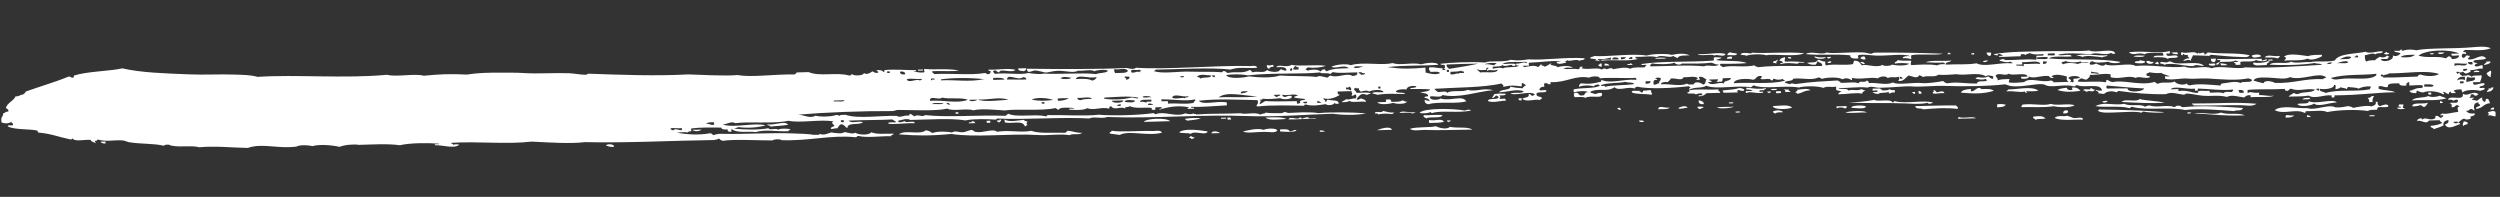 <svg width="381" height="30" viewBox="0 0 381 30" fill="none" preserveAspectRatio="none" xmlns="http://www.w3.org/2000/svg">
<rect x="0" y="0" width="381" height="30" fill="#333333" stroke="none"/>
<g clip-path="url(#clip0_477_716)">
<path fill-rule="evenodd" clip-rule="evenodd" d="M139.893 10.614L140.654 10.593L140.658 10.744L139.897 10.765L139.893 10.614Z" fill="white"/>
<path fill-rule="evenodd" clip-rule="evenodd" d="M155.173 10.427L156.37 10.395C156.473 10.685 156.202 10.723 156.056 10.848C155.633 10.799 155.129 10.813 155.173 10.427Z" fill="white"/>
<path fill-rule="evenodd" clip-rule="evenodd" d="M193.081 9.904C193.629 10.051 193.436 9.945 194.06 9.877L194.068 10.18C193.645 10.151 193.5 10.297 193.424 10.501C193.176 10.397 193.008 10.24 193.081 9.914L193.081 9.904Z" fill="white"/>
<path fill-rule="evenodd" clip-rule="evenodd" d="M262.957 8.221C262.81 8.832 261.498 8.15 261.331 8.488C260.818 8.148 259.184 8.628 258.697 8.257C260.455 8.32 261.751 7.92 262.957 8.211L262.957 8.221Z" fill="white"/>
<path fill-rule="evenodd" clip-rule="evenodd" d="M263.603 7.971C263.933 8.063 264.355 8.082 264.698 8.163C264.778 8.606 263.722 8.321 263.289 8.424C263.186 8.134 263.457 8.096 263.603 7.971Z" fill="white"/>
<path fill-rule="evenodd" clip-rule="evenodd" d="M274.973 8.114C273.669 8.726 270.36 8.16 269.196 8.424C268.592 8.218 266.714 8.229 266.136 8.508C265.981 8.31 265.306 8.5 265.257 8.229C265.926 7.796 266.881 8.366 266.994 8.03C269.135 8.183 272.434 7.86 274.973 8.114Z" fill="white"/>
<path fill-rule="evenodd" clip-rule="evenodd" d="M253.909 8.843C253.954 9.004 252.658 8.918 252.17 8.962C252.464 8.782 253.197 8.721 253.909 8.843Z" fill="white"/>
<path fill-rule="evenodd" clip-rule="evenodd" d="M263.948 8.639L263.957 8.942L263.195 8.963C263.146 8.661 263.499 8.621 263.948 8.639Z" fill="white"/>
<path fill-rule="evenodd" clip-rule="evenodd" d="M272.036 8.72C272.1 9.062 271.857 9.15 272.054 9.397C273.318 9.312 274.478 9.442 275.01 9.468C274.935 9.712 273.932 9.366 274.037 9.717C273.123 9.661 272.275 9.492 271.303 9.792C271.214 9.541 271.708 9.659 271.73 9.477C271.537 9.411 271.546 9.209 271.18 9.269C271.252 8.944 271.603 8.813 272.036 8.72Z" fill="white"/>
<path fill-rule="evenodd" clip-rule="evenodd" d="M272.471 8.709L272.906 8.697C272.895 8.788 272.937 8.827 273.019 8.845C272.942 9.019 272.395 8.903 272.471 8.709Z" fill="white"/>
<path fill-rule="evenodd" clip-rule="evenodd" d="M276.511 8.598C277.181 8.731 277.374 8.817 278.256 8.701C278.091 9.131 276.495 9.013 276.511 8.598Z" fill="white"/>
<path fill-rule="evenodd" clip-rule="evenodd" d="M296.926 8.038C297.277 7.937 297.014 8.278 297.366 8.178C297.37 8.339 296.904 8.221 296.715 8.266C296.78 8.184 296.957 8.179 296.926 8.038Z" fill="white"/>
<path fill-rule="evenodd" clip-rule="evenodd" d="M278.487 8.685L279.031 8.67C279.105 8.88 278.361 9.083 278.487 8.685Z" fill="white"/>
<path fill-rule="evenodd" clip-rule="evenodd" d="M300.861 8.072L300.867 8.294C300.676 8.279 300.325 8.38 300.428 8.154C300.618 8.149 300.656 8.057 300.861 8.072Z" fill="white"/>
<path fill-rule="evenodd" clip-rule="evenodd" d="M302.724 8.021C303.01 8.013 303.349 7.973 303.488 8.07C303.342 8.196 303.542 8.544 303.174 8.524C302.872 8.461 302.825 8.22 302.724 8.011L302.724 8.021Z" fill="white"/>
<path fill-rule="evenodd" clip-rule="evenodd" d="M244.091 9.709L244.103 10.153C243.75 10.173 243.624 10.045 243.551 9.865C243.893 9.916 243.68 9.599 244.091 9.699L244.091 9.709Z" fill="white"/>
<path fill-rule="evenodd" clip-rule="evenodd" d="M244.526 9.697C244.948 9.675 245.169 9.79 245.296 9.979L244.535 10L244.526 9.697Z" fill="white"/>
<path fill-rule="evenodd" clip-rule="evenodd" d="M248.457 9.589C248.542 9.708 248.8 9.691 248.792 9.883L248.03 9.904C247.858 9.595 248.643 9.907 248.457 9.589Z" fill="white"/>
<path fill-rule="evenodd" clip-rule="evenodd" d="M284.161 8.61C284.165 8.782 284.357 8.827 284.282 9.052C283.822 9.155 283.802 8.944 283.516 8.921C283.592 8.727 283.738 8.581 284.16 8.6L284.161 8.61Z" fill="white"/>
<path fill-rule="evenodd" clip-rule="evenodd" d="M324.46 7.951C327.175 7.674 328.742 8.258 330.676 7.78L330.682 8.002C330.854 8.311 330.124 8.028 330.144 8.24C330.189 8.906 331.651 8.097 331.897 8.636C331.757 8.984 330.563 8.653 330.382 8.981C329.965 8.669 329.081 8.703 328.184 8.738C328.241 8.352 329.172 8.539 329.701 8.474C329.776 8.24 329.585 8.204 329.58 8.033C328.739 8.147 327.331 7.902 326.85 8.259C325.71 7.886 325.172 8.618 324.433 7.951L324.46 7.951Z" fill="white"/>
<path fill-rule="evenodd" clip-rule="evenodd" d="M279.049 9.347C279.302 9.633 278.392 9.699 278.507 9.433C278.766 9.456 278.735 9.285 279.049 9.347Z" fill="white"/>
<path fill-rule="evenodd" clip-rule="evenodd" d="M321.192 8.414C321.158 8.658 320.584 8.562 320.439 8.738C319.62 8.649 318.06 8.369 317.374 8.671C317.113 8.577 316.879 8.472 316.391 8.546C317.479 8.011 319.591 8.579 321.192 8.414Z" fill="white"/>
<path fill-rule="evenodd" clip-rule="evenodd" d="M330.899 7.996C331.2 8.039 331.767 7.882 331.881 8.04L331.887 8.263C331.397 8.276 331.082 8.194 330.899 7.986L330.899 7.996Z" fill="white"/>
<path fill-rule="evenodd" clip-rule="evenodd" d="M332.436 7.954C333.384 8.262 334.429 7.647 334.852 8.192C334.932 8.139 335.184 7.869 335.179 8.183C335.366 8.076 336.094 7.814 335.944 8.313C336.271 8.304 336.264 8.072 336.48 7.995C338.447 8.245 341.068 8.011 342.835 8.418C342.655 8.827 341.835 8.688 341.426 8.679C339.901 8.65 338.371 8.459 337.048 8.354C336.789 8.331 336.739 8.514 336.726 8.514C335.923 8.516 335.131 8.427 334.205 8.432C334.132 8.727 333.878 8.906 333.901 9.259C333.486 8.987 333.22 9.247 332.704 9.292C332.875 9.065 333.129 8.876 333.673 8.891C333.627 8.7 333.314 8.689 333.441 8.372C333.237 8.347 332.791 8.491 332.893 8.235C332.537 8.154 332.818 8.48 332.462 8.399C332.361 8.179 332.361 8.169 332.45 7.954L332.436 7.954Z" fill="white"/>
<path fill-rule="evenodd" clip-rule="evenodd" d="M283.534 9.598C283.565 9.244 284.227 9.539 284.191 9.732C283.745 9.845 283.847 9.58 283.534 9.598Z" fill="white"/>
<path fill-rule="evenodd" clip-rule="evenodd" d="M326.87 8.481C326.742 8.768 325.433 8.682 325.131 8.599C325.655 8.342 326.217 8.499 326.87 8.481Z" fill="white"/>
<path fill-rule="evenodd" clip-rule="evenodd" d="M302.975 9.217C302.938 9.349 302.266 9.661 302.215 9.309C302.473 9.281 302.62 9.176 302.975 9.217Z" fill="white"/>
<path fill-rule="evenodd" clip-rule="evenodd" d="M344.582 8.602C344.108 8.696 343.299 8.981 343.163 8.489C343.457 8.279 344.557 8.178 344.582 8.602Z" fill="white"/>
<path fill-rule="evenodd" clip-rule="evenodd" d="M347.411 8.524C347.5 8.775 347.186 8.773 347.095 8.907C346.502 8.64 345.8 8.842 345.117 8.739C345.647 8.209 346.312 8.666 347.411 8.524Z" fill="white"/>
<path fill-rule="evenodd" clip-rule="evenodd" d="M363.565 7.93C363.904 7.86 363.708 8.189 364.113 8.067C364.133 8.279 363.847 8.286 363.576 8.304C363.574 8.233 363.438 8.247 363.356 8.239C363.213 8.001 363.708 8.169 363.565 7.93Z" fill="white"/>
<path fill-rule="evenodd" clip-rule="evenodd" d="M326.125 9.108C326.213 9.348 326.916 9.147 326.897 9.461C326.837 9.746 325.623 9.658 325.376 9.573C325.2 9.143 326.245 9.499 326.125 9.108Z" fill="white"/>
<path fill-rule="evenodd" clip-rule="evenodd" d="M336.942 8.953L337.704 8.932C337.668 9.125 337.661 9.348 337.5 9.464C337.065 9.475 336.897 9.288 336.942 8.953Z" fill="white"/>
<path fill-rule="evenodd" clip-rule="evenodd" d="M371.546 8.085C371.664 7.91 372.225 8.037 372.523 7.988C372.448 8.212 371.717 8.364 371.546 8.085Z" fill="white"/>
<path fill-rule="evenodd" clip-rule="evenodd" d="M327.124 9.303C327.706 9.186 327.634 9.542 328.216 9.425C328.174 9.881 327.002 9.812 327.124 9.303Z" fill="white"/>
<path fill-rule="evenodd" clip-rule="evenodd" d="M370.349 8.118L370.893 8.103C371.063 8.331 370.192 8.355 370.349 8.118Z" fill="white"/>
<path fill-rule="evenodd" clip-rule="evenodd" d="M328.651 9.413C328.964 9.394 328.969 9.586 328.988 9.778C328.677 9.847 328.7 9.685 328.442 9.722C328.3 9.483 328.794 9.652 328.651 9.413Z" fill="white"/>
<path fill-rule="evenodd" clip-rule="evenodd" d="M335.883 10.034C335.217 10.082 334.731 9.721 334.251 10.078C332.754 10.089 330.884 9.433 329.767 9.898C329.827 9.593 329.126 9.855 329.213 9.539C329.37 9.302 329.689 9.506 330.084 9.515C330.288 9.52 330.651 9.358 330.623 9.349C330.923 9.371 331.188 9.586 331.502 9.628C333.059 9.798 335.195 9.274 335.883 10.034Z" fill="white"/>
<path fill-rule="evenodd" clip-rule="evenodd" d="M345.684 9.088C345.917 9.122 346.443 8.946 346.341 9.221C346.109 9.187 345.583 9.363 345.684 9.088Z" fill="white"/>
<path fill-rule="evenodd" clip-rule="evenodd" d="M336.636 9.71C336.937 9.752 337.504 9.595 337.617 9.754C337.751 10.154 336.428 10.069 336.636 9.71Z" fill="white"/>
<path fill-rule="evenodd" clip-rule="evenodd" d="M338.377 9.662C338.867 9.669 339.264 9.729 339.473 9.935L338.494 9.962C338.504 9.83 338.354 9.804 338.377 9.662Z" fill="white"/>
<path fill-rule="evenodd" clip-rule="evenodd" d="M378.904 9.38L379.557 9.362C379.554 9.746 378.997 9.792 378.592 9.914C378.516 9.623 379.008 9.691 378.904 9.38Z" fill="white"/>
<path fill-rule="evenodd" clip-rule="evenodd" d="M229.476 14.295C229.484 14.588 228.938 14.532 228.502 14.544C228.714 14.801 228.712 14.73 228.515 14.989C228.601 15.158 229.127 15.002 229.387 15.036C229.377 15.167 229.527 15.194 229.504 15.336C228.484 15.364 227.663 15.71 226.77 15.411C226.755 14.865 228.251 15.289 228.388 14.841C228.397 14.658 228.138 14.665 228.053 14.546C227.783 14.635 227.805 14.917 227.411 14.938C227.431 14.685 227.687 14.577 227.721 14.333C228.671 14.236 228.521 14.24 229.462 14.285L229.476 14.295Z" fill="white"/>
<path fill-rule="evenodd" clip-rule="evenodd" d="M265.059 13.401C265.373 13.453 265.715 13.484 265.829 13.683C265.784 14.038 265.109 13.753 264.958 13.707C264.851 13.76 264.854 13.881 264.636 13.867C264.706 13.946 264.883 13.941 264.86 14.084L262.67 14.143C262.706 13.96 262.462 13.987 262.551 13.773C263.461 13.697 264.412 13.651 265.059 13.401Z" fill="white"/>
<path fill-rule="evenodd" clip-rule="evenodd" d="M211.247 15.169L211.899 15.151C211.864 15.334 212.108 15.307 212.018 15.522C212.617 15.505 213.353 15.556 213.646 15.325C214.08 15.243 213.926 15.581 214.412 15.456C214.398 15.911 212.682 15.888 212.335 15.665C211.81 15.861 210.168 16.048 209.924 15.579L211.121 15.546C211.352 15.55 211.168 15.282 211.219 15.169L211.247 15.169Z" fill="white"/>
<path fill-rule="evenodd" clip-rule="evenodd" d="M269.868 13.562L270.847 13.535C270.759 13.8 269.957 13.822 269.868 13.562Z" fill="white"/>
<path fill-rule="evenodd" clip-rule="evenodd" d="M145.638 17.119C145.815 17.114 146.058 17.067 146.075 17.178C146.205 17.437 145.414 17.398 145.638 17.119Z" fill="white"/>
<path fill-rule="evenodd" clip-rule="evenodd" d="M271.846 13.73C271.883 13.557 272.39 13.685 272.606 13.638C272.451 13.926 272.909 13.772 272.834 14.006L272.072 14.027C272.042 13.897 272.171 13.65 271.846 13.73Z" fill="white"/>
<path fill-rule="evenodd" clip-rule="evenodd" d="M275.89 13.771C275.019 13.765 274.702 14.137 274.053 14.266C273.701 14.367 273.964 14.026 273.613 14.127C273.607 13.894 274.003 13.934 273.927 13.673C274.498 13.637 275.662 13.373 275.89 13.771Z" fill="white"/>
<path fill-rule="evenodd" clip-rule="evenodd" d="M377.859 10.976L376.989 11C376.953 10.697 377.892 10.672 377.859 10.976Z" fill="white"/>
<path fill-rule="evenodd" clip-rule="evenodd" d="M379.487 10.78C379.896 10.799 379.45 11.407 379.623 11.746C379.24 11.696 379.124 11.447 378.955 11.239C379.017 11.005 379.342 10.945 379.487 10.78Z" fill="white"/>
<path fill-rule="evenodd" clip-rule="evenodd" d="M231.455 14.989L231.89 14.977L231.898 15.28C231.519 15.351 231.38 15.254 231.455 14.989Z" fill="white"/>
<path fill-rule="evenodd" clip-rule="evenodd" d="M269.334 13.951L269.878 13.936C270.021 14.175 269.526 14.006 269.669 14.245C269.584 14.126 269.326 14.143 269.334 13.951Z" fill="white"/>
<path fill-rule="evenodd" clip-rule="evenodd" d="M270.654 13.915C270.886 13.949 271.372 13.804 271.417 13.964C271.59 14.313 270.96 14.159 270.662 14.207L270.653 13.904L270.654 13.915Z" fill="white"/>
<path fill-rule="evenodd" clip-rule="evenodd" d="M285.384 13.511L286.581 13.478C286.451 13.724 286.936 13.529 286.807 13.775C287.214 13.744 287.802 13.829 287.891 13.594C288.165 13.657 288.291 13.805 288.765 13.721L288.776 14.095C288.298 14.037 288.166 14.193 287.909 14.271C287.919 14.139 287.769 14.113 287.792 13.97C287.555 14.26 286.473 14.007 286.277 14.315C285.869 14.306 285.553 14.234 285.398 14.036C285.711 14.017 286.148 14.076 286.156 13.864C286.11 13.693 285.611 13.848 285.392 13.814L285.384 13.511Z" fill="white"/>
<path fill-rule="evenodd" clip-rule="evenodd" d="M303.864 13.833C302.19 14.364 300.649 14.265 298.849 14.122C298.987 13.694 299.679 13.624 300.358 13.555L300.368 13.929C301.117 13.929 301.35 12.992 301.992 13.581C302.78 13.539 303.542 13.529 303.85 13.834L303.864 13.833Z" fill="white"/>
<path fill-rule="evenodd" clip-rule="evenodd" d="M294.579 13.784C294.898 13.513 294.981 14.046 295.24 14.07C295.631 13.938 296.226 13.77 296.333 14.191C295.623 14.14 295.058 14.358 294.592 14.239C294.434 13.94 294.817 14 294.797 13.789L294.579 13.795L294.579 13.784Z" fill="white"/>
<path fill-rule="evenodd" clip-rule="evenodd" d="M292.389 13.845C292.676 13.887 292.883 13.993 292.837 14.277L292.402 14.289L292.389 13.845Z" fill="white"/>
<path fill-rule="evenodd" clip-rule="evenodd" d="M15.308 21.591L16.069 21.57L16.078 21.873C15.656 21.885 15.435 21.78 15.308 21.591Z" fill="white"/>
<path fill-rule="evenodd" clip-rule="evenodd" d="M120.127 19.011C118.99 19.224 118.24 19.164 117.4 19.308C117.487 19.023 116.867 19.232 116.954 18.947C118.184 19.135 119.55 18.319 120.127 19.011Z" fill="white"/>
<path fill-rule="evenodd" clip-rule="evenodd" d="M291.414 14.023L291.849 14.011L291.858 14.314C291.612 14.29 291.46 14.193 291.414 14.023Z" fill="white"/>
<path fill-rule="evenodd" clip-rule="evenodd" d="M314.985 13.377C315.019 13.629 315.227 13.754 315.648 13.733C315.987 13.673 315.779 13.527 315.747 13.356C316.574 13.242 316.774 13.57 317.067 13.845C315.602 14.037 314.677 14.063 313.565 13.719C313.872 13.498 314.415 13.433 314.972 13.377L314.985 13.377Z" fill="white"/>
<path fill-rule="evenodd" clip-rule="evenodd" d="M318.594 13.429C318.934 13.42 318.86 13.695 319.253 13.634C319.105 14.214 318.356 13.679 318.064 13.97C317.726 14.04 317.921 13.711 317.516 13.833C317.474 13.278 318.703 13.932 318.594 13.429Z" fill="white"/>
<path fill-rule="evenodd" clip-rule="evenodd" d="M152.337 18.209C152.882 18.224 152.346 18.532 152.35 18.654C152.104 18.63 151.952 18.533 151.906 18.363C152.096 18.337 152.452 18.418 152.337 18.199L152.337 18.209Z" fill="white"/>
<path fill-rule="evenodd" clip-rule="evenodd" d="M153.099 18.188C153.767 18.706 155.294 18.31 156.055 18.259C156.101 18.45 156.401 18.462 156.607 18.547C156.382 18.786 156.384 18.846 156.622 19.072C156.265 18.991 156.547 19.317 156.19 19.236C155.836 18.235 154.154 18.948 153.112 18.643L153.099 18.198L153.099 18.188Z" fill="white"/>
<path fill-rule="evenodd" clip-rule="evenodd" d="M258.89 15.288C259.341 15.347 259.658 15.5 259.668 15.864C259.044 15.941 258.82 15.715 258.89 15.288Z" fill="white"/>
<path fill-rule="evenodd" clip-rule="evenodd" d="M148.084 18.477C148.438 18.458 148.564 18.586 148.637 18.766L147.658 18.793C147.486 18.484 148.27 18.796 148.084 18.477Z" fill="white"/>
<path fill-rule="evenodd" clip-rule="evenodd" d="M150.369 18.415L150.914 18.4L150.922 18.703L150.378 18.718L150.369 18.415Z" fill="white"/>
<path fill-rule="evenodd" clip-rule="evenodd" d="M105.503 19.786L106.917 19.747C106.517 20.062 105.905 20.078 105.503 19.786Z" fill="white"/>
<path fill-rule="evenodd" clip-rule="evenodd" d="M210.75 16.901C211.284 17.018 211.765 17.187 212.499 17.156C212.392 17.24 212.285 17.314 212.178 17.388C211.332 17.29 210.706 17.287 209.989 17.448C210.157 17.15 209.512 17.43 209.547 17.237C209.495 16.834 210.788 17.305 210.736 16.901L210.75 16.901Z" fill="white"/>
<path fill-rule="evenodd" clip-rule="evenodd" d="M224.182 16.836C222.398 17.279 219.621 16.779 218.299 17.22C218.055 17.267 218.146 17.083 217.968 17.077C217.729 17.266 216.71 17.345 216.338 17.193C217.038 16.395 221.833 16.557 223.216 16.853C223.649 16.75 223.822 16.604 224.196 16.826L224.182 16.836Z" fill="white"/>
<path fill-rule="evenodd" clip-rule="evenodd" d="M215.777 17.067C215.574 17.133 215.483 17.267 215.239 17.304C214.865 17.061 213.957 17.218 213.262 17.206C213.685 16.73 214.721 17.288 215.777 17.067Z" fill="white"/>
<path fill-rule="evenodd" clip-rule="evenodd" d="M263.486 15.607C263.718 15.641 264.244 15.465 264.143 15.741C263.911 15.707 263.385 15.883 263.486 15.607Z" fill="white"/>
<path fill-rule="evenodd" clip-rule="evenodd" d="M178.343 18.467L174.303 18.578C174.71 18.031 177.701 17.888 178.343 18.467Z" fill="white"/>
<path fill-rule="evenodd" clip-rule="evenodd" d="M186.087 17.951L186.849 17.93L186.853 18.082L186.091 18.103L186.087 17.951Z" fill="white"/>
<path fill-rule="evenodd" clip-rule="evenodd" d="M187.066 17.925L187.502 17.913C187.492 18.044 187.642 18.07 187.619 18.213L187.075 18.228L187.066 17.925Z" fill="white"/>
<path fill-rule="evenodd" clip-rule="evenodd" d="M192.865 17.917C194.075 17.884 195.365 17.778 196.042 18.133C195.307 18.133 193.383 18.469 192.865 17.917Z" fill="white"/>
<path fill-rule="evenodd" clip-rule="evenodd" d="M246.467 16.448L246.903 16.436C246.893 16.567 247.043 16.594 247.02 16.736C246.666 16.756 246.54 16.628 246.467 16.448Z" fill="white"/>
<path fill-rule="evenodd" clip-rule="evenodd" d="M254.442 16.381C254.261 16.73 253.332 16.593 252.707 16.651C252.824 15.94 253.616 16.535 254.442 16.381Z" fill="white"/>
<path fill-rule="evenodd" clip-rule="evenodd" d="M257.166 16.458C256.634 16.392 256.139 16.718 255.752 16.497C256.031 16.266 257.057 15.955 257.166 16.458Z" fill="white"/>
<path fill-rule="evenodd" clip-rule="evenodd" d="M196.357 18.195C196.667 17.611 197.709 18.371 198.092 17.926C198.443 17.825 198.18 18.166 198.531 18.065C198.679 17.99 199.447 17.696 199.51 18.038C199.838 18.08 200.446 17.912 200.6 18.079C199.021 18.072 197.352 18.249 196.343 18.196L196.357 18.195Z" fill="white"/>
<path fill-rule="evenodd" clip-rule="evenodd" d="M258.699 16.264L259.461 16.243C259.424 16.376 259.546 16.382 259.683 16.389C259.577 16.513 259.181 16.453 259.145 16.626C258.885 16.582 258.679 16.507 258.699 16.264Z" fill="white"/>
<path fill-rule="evenodd" clip-rule="evenodd" d="M216.988 17.559C218.105 17.599 218.876 17.427 219.833 17.552C219.645 18.143 217.835 17.677 217.329 18.066C217.282 17.844 216.808 17.938 216.988 17.549L216.988 17.559Z" fill="white"/>
<path fill-rule="evenodd" clip-rule="evenodd" d="M261.643 16.406C262.291 16.216 263.424 16.327 264.266 16.263C263.89 16.445 262.439 16.647 261.643 16.406Z" fill="white"/>
<path fill-rule="evenodd" clip-rule="evenodd" d="M273.117 16.395C272.445 16.696 270.31 16.755 270.158 16.173C271.272 16.122 272.572 15.874 273.117 16.395Z" fill="white"/>
<path fill-rule="evenodd" clip-rule="evenodd" d="M141.126 19.861C141.563 19.92 141.841 20.104 142.118 20.279C142.695 19.98 144.452 20.023 145.069 20.198C145.591 19.86 145.994 20.172 146.701 20.153C147.177 20.14 147.699 19.812 148.107 19.811C148.284 19.806 148.386 20.036 148.66 20.099C149.782 20.331 151.353 19.52 151.94 20.08C153.85 19.775 155.483 20.256 157.176 19.937C158.441 20.408 160.626 20.156 162.207 20.244C162.534 20.235 162.527 20.002 162.743 19.926C163.534 19.985 164.005 20.285 164.943 20.239C164.288 20.682 163.623 20.255 162.993 20.596C161.489 20.354 159.878 20.682 158.187 20.576C153.743 20.314 148.752 20.997 144.966 20.413C141.817 20.722 139.76 20.687 136.992 20.48C137.936 19.696 140.181 20.645 141.126 19.841L141.126 19.861Z" fill="white"/>
<path fill-rule="evenodd" clip-rule="evenodd" d="M379.666 13.322L379.992 13.313C379.949 13.729 379.629 13.96 379.031 14.017C378.915 13.727 379.407 13.815 379.235 13.486C379.425 13.46 379.781 13.541 379.666 13.322Z" fill="white"/>
<path fill-rule="evenodd" clip-rule="evenodd" d="M279.891 16.209L281.414 16.167C281.516 16.407 281.327 16.453 281.207 16.547C280.82 16.325 280.383 16.297 279.899 16.512L279.891 16.209Z" fill="white"/>
<path fill-rule="evenodd" clip-rule="evenodd" d="M284.37 16.238C284.22 16.727 282.741 16.414 282.184 16.449L282.18 16.298C282.418 16.049 284.105 16.002 284.37 16.238Z" fill="white"/>
<path fill-rule="evenodd" clip-rule="evenodd" d="M326.071 15.095C327.209 15.387 328.801 15.354 329.912 15.667C327.928 15.782 325.747 15.66 323.348 15.543C323.822 14.954 325.569 15.644 326.071 15.095Z" fill="white"/>
<path fill-rule="evenodd" clip-rule="evenodd" d="M291.909 16.173C293.787 16.152 296.07 16.038 298.126 16.073C298.173 16.264 298.486 16.276 298.358 16.592C296.42 16.393 294.967 16.503 293.12 16.665C292.814 16.431 291.841 16.68 291.909 16.173Z" fill="white"/>
<path fill-rule="evenodd" clip-rule="evenodd" d="M305.664 15.947C305.551 16.294 304.967 16.331 304.368 16.357L304.356 15.913C304.707 15.802 305.294 15.857 305.664 15.947Z" fill="white"/>
<path fill-rule="evenodd" clip-rule="evenodd" d="M321.165 15.371C321.28 15.59 320.387 15.776 320.405 15.462C320.663 15.435 320.81 15.33 321.165 15.371Z" fill="white"/>
<path fill-rule="evenodd" clip-rule="evenodd" d="M217.784 18.286C218.824 18.49 219.558 17.974 220.091 18.526C219.58 18.762 218.626 18.707 217.796 18.74L217.784 18.296L217.784 18.286Z" fill="white"/>
<path fill-rule="evenodd" clip-rule="evenodd" d="M264.504 17.005C264.737 17.039 265.263 16.863 265.161 17.139C264.929 17.105 264.403 17.281 264.504 17.005Z" fill="white"/>
<path fill-rule="evenodd" clip-rule="evenodd" d="M271.721 17.11C271.314 17.142 270.726 17.057 270.637 17.292C270.392 17.268 270.239 17.171 270.194 17.001C270.541 16.759 271.616 16.739 271.721 17.11Z" fill="white"/>
<path fill-rule="evenodd" clip-rule="evenodd" d="M370.078 14.111L370.513 14.099L370.521 14.402C370.142 14.473 370.003 14.376 370.078 14.111Z" fill="white"/>
<path fill-rule="evenodd" clip-rule="evenodd" d="M220.508 18.363L221.052 18.348C221.195 18.586 220.7 18.418 220.843 18.657C220.758 18.538 220.5 18.555 220.508 18.363Z" fill="white"/>
<path fill-rule="evenodd" clip-rule="evenodd" d="M316.161 16.034C315.682 16.451 313.679 16.355 312.993 16.191C311.095 16.435 310.042 16.272 308.083 16.326C307.982 16.116 308.228 16.13 308.182 15.949C309.809 15.712 311.428 16.194 312.548 15.829C313.387 16.16 315.321 15.703 316.161 16.034Z" fill="white"/>
<path fill-rule="evenodd" clip-rule="evenodd" d="M93.554 22.368C92.944 22.446 92.695 22.281 92.351 22.179C92.492 21.851 93.734 21.959 93.554 22.368Z" fill="white"/>
<path fill-rule="evenodd" clip-rule="evenodd" d="M169.426 19.915C170.576 20.176 173.89 19.893 175.661 19.966C176.111 19.984 176.894 19.76 177.084 20.23C174.772 20.799 172.132 19.81 170.641 20.559C170.203 20.47 169.672 20.454 169.221 20.375C168.86 20.142 169.446 20.146 169.426 19.925L169.426 19.915Z" fill="white"/>
<path fill-rule="evenodd" clip-rule="evenodd" d="M341.844 16.452C341.561 17.056 340.992 16.667 340.441 16.935C338.245 16.763 335.107 16.495 333.005 16.765C330.813 16.269 327.141 16.855 325.016 16.307C324.605 16.207 324.817 16.514 324.476 16.473C323.172 16.074 320.813 16.432 319.336 16.169C320.868 15.44 321.717 16.134 323.805 15.824C324.429 16.262 326.335 15.765 326.879 16.266C327.149 16.188 327.268 16.033 327.746 16.09C328.518 16.443 330.491 15.924 331.25 16.297C331.687 16.356 331.514 16.027 332.007 16.125C332.427 16.053 332.353 16.338 332.666 16.329C335.802 16.041 339.021 16.277 341.844 16.452Z" fill="white"/>
<path fill-rule="evenodd" clip-rule="evenodd" d="M352.08 14.978C352.005 15.233 351.457 15.086 350.887 15.163C350.949 14.928 351.776 14.805 352.08 14.978Z" fill="white"/>
<path fill-rule="evenodd" clip-rule="evenodd" d="M361.789 14.641C361.674 14.908 361.49 15.135 361.596 15.546L361.052 15.562C361.125 15.226 360.971 15.068 360.816 14.89C361.431 14.995 361.201 14.546 361.789 14.641Z" fill="white"/>
<path fill-rule="evenodd" clip-rule="evenodd" d="M284.503 17.134C283.441 17.113 282.099 17.301 281.223 17.153C281.829 16.904 284.031 16.783 284.503 17.134Z" fill="white"/>
<path fill-rule="evenodd" clip-rule="evenodd" d="M184.061 20.029C183.768 20.755 182.151 19.839 181.445 20.404C181.031 20.193 180.069 20.381 179.695 20.149C180.603 19.487 182.968 19.867 184.061 20.029Z" fill="white"/>
<path fill-rule="evenodd" clip-rule="evenodd" d="M370.092 14.636C370.48 14.879 371.429 14.761 371.833 14.589C372.11 14.763 372.574 14.811 372.825 15.006C371.189 15.435 369.698 15.163 367.592 15.301C367.959 14.776 369.393 14.949 370.092 14.636Z" fill="white"/>
<path fill-rule="evenodd" clip-rule="evenodd" d="M194.661 19.89C194.36 20.313 193.469 20.095 192.707 20.095C191.522 20.087 189.992 20.372 189.424 20.034C190.25 19.849 191.696 19.466 192.589 19.795C193.005 19.561 194.513 19.47 194.661 19.89Z" fill="white"/>
<path fill-rule="evenodd" clip-rule="evenodd" d="M334.066 15.775C338.286 15.791 340.307 15.523 343.895 15.809C343.282 16.301 342.281 16.035 341.383 16.03C339 16.014 336.498 16.113 334.279 16.073C334.408 15.827 333.923 16.022 334.053 15.776L334.066 15.775Z" fill="white"/>
<path fill-rule="evenodd" clip-rule="evenodd" d="M185.933 20.281L184.627 20.317C184.709 19.829 185.695 20.035 185.933 20.281Z" fill="white"/>
<path fill-rule="evenodd" clip-rule="evenodd" d="M195.092 19.727C195.744 19.689 196.41 19.64 196.515 19.991C197.049 20.108 197.212 19.618 197.601 19.89C197.201 20.205 195.687 20.074 195.087 20.03L195.078 19.727L195.092 19.727Z" fill="white"/>
<path fill-rule="evenodd" clip-rule="evenodd" d="M351.874 15.429C353.046 15.953 355.496 14.966 356.14 15.615C354.942 15.628 353.37 16.368 352.646 15.782C352.342 16.113 350.39 16.389 350.13 15.851C350.642 15.665 351.889 15.954 351.861 15.429L351.874 15.429Z" fill="white"/>
<path fill-rule="evenodd" clip-rule="evenodd" d="M212.135 19.785L209.837 19.848C210.375 19.621 211.886 19.125 212.135 19.785Z" fill="white"/>
<path fill-rule="evenodd" clip-rule="evenodd" d="M224.371 19.753C221.731 19.775 219.393 19.889 217.158 19.799C216.491 19.777 215.395 20.039 214.854 19.64C215.987 19.275 218.048 19.481 218.776 19.229C219.231 19.449 220.453 19.84 220.97 19.32C221.93 19.587 223.718 19.245 224.371 19.753Z" fill="white"/>
<path fill-rule="evenodd" clip-rule="evenodd" d="M249.787 18.379C250.154 18.349 250.453 18.35 250.553 18.509C250.421 18.675 249.712 18.613 249.787 18.379Z" fill="white"/>
<path fill-rule="evenodd" clip-rule="evenodd" d="M201.88 20.066C201.648 20.032 201.162 20.177 201.116 20.016C201.001 19.767 201.916 19.883 201.88 20.066Z" fill="white"/>
<path fill-rule="evenodd" clip-rule="evenodd" d="M315.079 16.811C315.333 17.108 315.067 17.348 314.439 17.274C314.389 16.952 314.603 16.794 315.079 16.811Z" fill="white"/>
<path fill-rule="evenodd" clip-rule="evenodd" d="M329.842 17.084C329.397 17.248 327.476 17.179 326.777 17.017C326.435 16.945 326.509 17.145 326.346 17.18C325.577 16.918 323.554 17.105 322.194 17.142C321.296 17.167 320.142 17.259 319.667 16.837C319.858 16.862 319.87 16.771 319.881 16.68C323.326 16.737 326.69 16.827 329.828 17.084L329.842 17.084Z" fill="white"/>
<path fill-rule="evenodd" clip-rule="evenodd" d="M362.031 15.524L362.358 15.515C362.299 15.861 362.414 16.09 362.703 16.183C363.027 16.084 363.805 15.678 364.008 16.148C363.908 16.474 362.949 16.247 362.489 16.341C362.328 16.406 362.263 16.539 362.282 16.721C361.724 16.736 361.138 16.712 360.871 16.911C359.204 16.663 356.388 16.73 354.656 17.081C354.033 16.724 352.57 16.967 351.48 16.946C351.221 16.923 351.544 17.288 351.16 17.177C349.876 16.525 347.971 17.517 346.671 16.774C347.778 15.966 349.864 16.555 351.686 16.485C352.84 16.888 354.879 15.801 355.943 16.369C356.788 16.426 357.273 16.251 357.911 16.163C358.091 16.29 358.525 16.227 358.572 16.448C359.303 16.307 360.833 15.992 361.41 16.219C361.761 16.078 362.207 15.995 362.045 15.524L362.031 15.524Z" fill="white"/>
<path fill-rule="evenodd" clip-rule="evenodd" d="M371.855 15.407C372.101 15.43 372.254 15.527 372.299 15.698L371.864 15.71L371.855 15.407Z" fill="white"/>
<path fill-rule="evenodd" clip-rule="evenodd" d="M181.36 20.78C181.793 20.698 181.639 21.036 182.126 20.911C181.951 21.017 181.902 21.21 181.479 21.151C181.529 20.988 181.325 21.014 181.148 21.009C181.214 20.926 181.391 20.921 181.36 20.78Z" fill="white"/>
<path fill-rule="evenodd" clip-rule="evenodd" d="M370.01 15.609C369.922 15.895 369.752 16.132 369.484 16.301C369.158 16.31 369.152 16.078 368.932 16.013C368.54 16.104 368.231 16.244 367.63 16.2C367.61 15.473 369.503 15.987 370.023 15.609L370.01 15.609Z" fill="white"/>
<path fill-rule="evenodd" clip-rule="evenodd" d="M366.303 15.933C366.272 16.308 365.921 16.409 366.537 16.523C366.309 16.661 365.303 16.719 365.336 16.404L365.88 16.39C366.036 16.122 365.511 16.359 365.547 16.176C365.536 15.762 365.868 15.955 366.303 15.933Z" fill="white"/>
<path fill-rule="evenodd" clip-rule="evenodd" d="M298.5 17.792C298.96 18.163 300.687 17.631 301.134 18.023L298.4 18.098C298.383 17.967 298.531 17.932 298.5 17.792Z" fill="white"/>
<path fill-rule="evenodd" clip-rule="evenodd" d="M311.737 18.025C311.388 18.217 310.444 18.02 310.22 18.289C310.213 18.047 309.726 18.141 309.879 17.773C310.775 17.678 311.195 17.605 311.737 18.025Z" fill="white"/>
<path fill-rule="evenodd" clip-rule="evenodd" d="M317.419 18.244C316.368 18.151 314.186 18.484 313.152 17.987C313.437 17.483 314.767 17.821 314.993 17.633C315.336 17.745 315.693 17.836 315.983 17.98C316.461 18.058 317.567 17.694 317.405 18.244L317.419 18.244Z" fill="white"/>
<path fill-rule="evenodd" clip-rule="evenodd" d="M333.342 17.14L333.886 17.125C334.055 17.353 333.185 17.377 333.342 17.14Z" fill="white"/>
<path fill-rule="evenodd" clip-rule="evenodd" d="M334.325 17.265C335.857 17.041 337.289 17.628 338.473 17.151C339.546 17.556 341.14 17.108 342.092 17.577C339.047 17.711 337.16 17.419 334.325 17.265Z" fill="white"/>
<path fill-rule="evenodd" clip-rule="evenodd" d="M380.076 16.384L380.085 16.688L379.541 16.703C379.604 16.529 379.722 16.384 380.076 16.384Z" fill="white"/>
<path fill-rule="evenodd" clip-rule="evenodd" d="M348.434 17.545C348.883 17.533 349.118 17.658 349.633 17.583C349.436 17.851 348.962 17.935 348.336 17.922C348.29 17.751 348.342 17.639 348.434 17.545Z" fill="white"/>
<path fill-rule="evenodd" clip-rule="evenodd" d="M351.592 17.54C351.798 17.615 352.098 17.627 352.144 17.828L351.6 17.843L351.592 17.54Z" fill="white"/>
<path fill-rule="evenodd" clip-rule="evenodd" d="M380.312 17.046L380.331 17.722C379.828 17.756 379.752 17.475 379.13 17.604C379.355 17.365 379.353 17.304 379.115 17.078C379.631 17.034 379.897 16.774 380.312 17.046Z" fill="white"/>
<path fill-rule="evenodd" clip-rule="evenodd" d="M361.107 17.572L361.869 17.551L361.873 17.702L361.111 17.723L361.107 17.572Z" fill="white"/>
<path fill-rule="evenodd" clip-rule="evenodd" d="M375.439 18.524C375.859 18.451 375.918 18.632 376.098 18.728C376.148 19.06 375.491 18.927 375.457 19.19C375.14 19.047 375.485 18.725 375.439 18.514L375.439 18.524Z" fill="white"/>
<path fill-rule="evenodd" clip-rule="evenodd" d="M277.069 9.098C277.479 9.157 277.635 9.396 278.165 9.371C278.171 9.583 278.124 9.858 278.29 9.964C279.576 9.707 281.123 10.008 282.328 9.783C282.557 9.686 282.384 9.326 282.64 9.249C283.361 9.229 283.468 9.671 283.749 9.966C284.367 9.666 285.953 10.432 286.918 9.879C286.993 10.15 288.256 10.045 288.332 9.841C288.881 9.997 290.599 10.102 290.955 9.698C290.286 9.595 289.455 9.577 288.764 9.687C288.659 9.357 289.206 9.433 289.185 9.15C289.76 9.276 290.14 9.245 291.27 9.245C291.292 9.557 291.077 9.664 291.288 9.921C292.172 9.877 294.141 9.722 295.223 9.965C295.477 9.807 295.898 9.765 296.416 9.781C296.545 9.535 296.061 9.73 296.19 9.484C295.759 9.637 294.285 9.516 293.454 9.488C294.329 9.12 296.146 9.364 297.381 9.229C297.226 9.526 296.433 9.396 296.527 9.849C298.334 9.748 299.74 9.902 301.217 9.649C302.541 10.29 304.656 9.464 306.675 9.651C306.805 9.405 306.32 9.6 306.45 9.354C305.912 9.622 305.28 9.386 304.704 9.25C304.808 9.045 305.402 8.877 305.573 9.156C307.194 9.192 308.685 8.959 310.267 9.098C310.51 9.031 310.297 8.672 310.36 8.499C310.685 8.439 311.301 8.564 311.446 8.398L311.442 8.247C310.816 8.244 309.95 8.429 309.355 8.082C309.182 8.218 308.745 8.179 308.71 8.402C308.598 8.274 308.406 8.219 308.053 8.269C307.904 8.293 307.963 8.463 307.953 8.575C306.755 8.577 305.601 8.7 304.675 8.665C304.503 8.356 305.246 8.639 305.213 8.428C304.966 8.374 304.92 8.183 304.554 8.223C304.405 8.248 304.464 8.418 304.453 8.529C304.447 8.317 303.854 8.505 303.901 8.241C306.272 7.842 308.9 7.872 311.539 7.809C313.797 7.747 316.686 7.881 318.423 7.691C319.267 8.194 322.18 7.194 322.37 8.18C322.018 8.23 321.825 8.174 321.713 8.046C320.911 8.584 319.379 7.817 318.657 8.281C316.842 8.129 314.797 8.013 313.636 8.348C314.079 8.619 315.616 8.082 315.725 8.594C314.613 8.726 312.822 8.441 312.236 8.912C316.164 9.209 319.884 8.854 323.18 9.431C322.89 9.763 321.539 9.628 321.315 9.412C320.596 9.502 319.308 9.679 318.903 9.326C318.619 9.385 318.418 9.501 318.48 9.783C318.731 9.988 319.283 9.761 319.458 9.685C319.83 9.847 320.508 10.263 320.876 9.798C321.843 10.297 324.42 9.478 325.47 10.046C328.186 9.81 330.763 10.457 332.905 10.146C334.172 10.687 335.729 9.896 337.063 10.406C338.152 9.911 340.963 10.632 342.191 10.265C345.421 10.409 349.878 10.125 353.873 9.874C353.73 9.625 353.053 9.755 352.776 9.601C350.581 9.944 347.886 9.967 345.896 9.86C346.315 9.272 348.55 9.858 349.164 9.396C349.731 9.725 351.192 9.391 352.119 9.467C353.079 9.229 354.571 9.531 355.828 9.214C356.412 8.146 358.796 8.243 360.488 7.893C361.301 8.245 362.091 7.778 363.113 7.821C363.207 8.274 362.137 7.969 362.037 8.295C361.525 7.976 360.991 8.365 360.407 8.411C360.417 8.795 360.374 9.2 360.651 9.375C360.905 9.196 361.422 9.182 361.953 9.187C362.11 8.951 362.446 8.82 362.7 8.641C363.033 8.865 363.587 8.728 363.784 8.46C363.894 8.507 363.897 8.629 364.115 8.602C364.203 8.833 363.736 8.704 363.907 8.982C363.582 9.042 362.966 8.907 362.821 9.083C363.326 9.625 364.959 9.125 364.654 8.436C365.084 8.717 365.688 8.408 365.843 8.1C365.553 7.956 364.983 8.012 364.854 7.753C365.151 7.674 365.878 7.877 365.829 7.575C366.18 7.474 365.917 7.815 366.268 7.714C367.023 7.451 367.802 7.571 368.24 7.66C370.027 7.278 374.155 7.448 376.749 7.205C377.74 7.117 378.88 7.005 379.597 7.349C378.508 7.824 376.678 7.591 375.671 7.608C375.563 7.662 375.567 7.783 375.348 7.769C375.383 8.021 376.031 7.831 375.798 8.282C375.312 7.911 374.908 8.569 375.377 8.819C375.799 8.828 375.639 8.448 376.02 8.428C376.036 8.518 376.226 8.483 376.348 8.49C376.521 8.818 376.028 8.731 376.145 9.021C377.106 9.318 378.078 8.018 378.877 8.875C378.574 9.237 377.315 8.989 376.915 9.303C377.002 9.493 377.155 9.63 377.576 9.588C377.472 9.763 377.077 9.754 377.153 10.045C377.569 10.306 377.911 9.903 378.348 9.941L378.362 10.466C377.489 10.389 377.281 10.749 376.394 10.672C376.81 10.934 376.214 11.051 375.865 11.212C375.552 11.221 375.532 10.989 375.312 10.924C374.898 11.198 374.971 10.883 374.333 10.951C374.309 11.073 374.446 11.079 374.448 11.17C374.632 11.438 374.607 10.994 374.881 11.088C374.768 11.424 375.175 11.383 375.222 11.604C375.409 11.457 376.122 11.64 376.087 11.358C376.173 11.548 376.634 11.474 376.641 11.717C376.999 11.373 377.55 11.601 378.158 11.453C378.294 11.934 378.028 12.154 377.969 12.509L376.881 12.539C376.792 12.754 377.036 12.727 377 12.91C377.628 12.954 378.188 12.554 378.628 12.714C378.763 13.145 378.038 13.023 377.881 13.26C377.754 13.607 378.615 13.24 378.649 13.461C378.726 13.783 378.179 13.697 378.006 13.853C377.292 13.64 375.55 13.627 375.278 14.15C375.326 13.916 375.081 13.893 375.155 13.628C374.637 13.612 374.203 13.654 373.962 13.812C373.887 14.047 374.346 13.893 374.19 14.18C373.89 14.168 373.391 14.303 373.531 13.976C373.301 14.023 373.126 14.098 373.215 14.358C372.832 14.298 372.757 14.027 372.334 14.008C372.062 13.996 372.791 14.269 372.345 14.382C371.79 14.003 370.243 13.692 369.274 14.092C368.906 14.062 368.63 13.948 368.395 13.813C368.165 13.84 368.377 14.147 368.188 14.193C367.671 14.207 367.315 14.116 367.198 13.846C367.876 13.747 368.097 13.346 369.038 13.421C369.2 13.356 369.264 13.223 369.245 13.042C368.765 12.883 367.83 13.05 367.176 13.028L367.162 12.502C366.837 12.562 366.664 12.718 366.741 13.04C366.157 13.086 365.639 13.07 365.642 12.696C364.84 12.738 363.748 12.596 363.916 13.269C363.252 13.368 363.201 13.025 362.497 13.156L362.507 13.53C363.209 13.804 364.405 13.73 365.04 14.057C361.775 14.116 359.635 14.508 355.879 14.53C355.593 14.518 355.985 14.942 355.561 14.842C355.236 14.922 355.366 14.686 355.335 14.545C354.227 14.373 352.806 15.161 351.837 14.57C350.984 14.735 349.798 14.677 348.779 14.725C348.949 14.488 349.314 14.387 349.526 14.179C349.813 14.201 349.832 14.413 350.292 14.309C350.88 13.929 352.494 14.209 352.792 13.644C351.398 13.43 350.242 13.977 349.181 13.521C348.801 13.531 348.904 13.832 348.537 13.842C348.252 13.87 348.247 13.698 348.202 13.548C346.014 13.668 344.404 13.531 342.53 13.703L342.545 14.229C342.887 13.815 343.403 14.266 344.284 14.11L344.294 14.484C345.11 14.472 345.607 14.701 346.597 14.572C345.831 14.937 344.123 14.691 342.997 14.823L342.988 14.52C342.388 14.455 342.244 14.682 342.017 14.85C341.226 14.79 340.18 14.354 339.388 14.77C338.031 14.433 337.018 14.724 335.558 14.572C334.807 14.491 333.902 14.263 333.249 14.261C333.099 14.265 332.995 14.43 332.818 14.425C331.986 14.377 330.939 13.91 330.08 14.348C327.836 14.409 325.189 14.199 322.961 13.866C322.62 13.814 322.832 14.122 322.422 14.032C321.857 13.795 320.963 13.941 320.687 14.302C320.28 14.364 320.221 14.183 319.814 14.255C319.939 13.857 319.384 13.954 319.363 13.671C319.624 13.765 319.858 13.87 320.346 13.796C320.163 12.588 317.778 13.452 316.608 12.998C316.197 12.899 316.41 13.206 316.068 13.165C314.847 12.814 313.498 13.235 312.242 13.118C311.846 13.078 311.623 12.872 311.364 12.839C310.176 12.71 308.287 13.318 306.458 13.125C306.143 13.053 305.894 12.928 305.579 12.846C303.069 13.157 298.878 13.191 296.52 13.094C294.694 13.023 292.728 13.299 291.282 13.167C290.436 13.089 288.184 13.373 286.374 13.372C285.775 13.379 285.222 13.06 284.631 13.349C283.115 13.168 281.586 13.483 280.154 13.401C280.421 13.717 281.609 13.361 281.69 13.804C282.512 13.529 282.85 13.934 283.658 13.598C283.97 13.58 283.882 13.845 284.315 13.732C284.143 13.919 283.791 13.989 283.785 14.272C282.827 14.076 281.514 14.355 280.181 14.371C280.105 14.08 280.5 14.089 280.604 13.915C280.37 13.83 280.043 13.819 279.836 13.713L279.822 13.188C279.051 13.381 278.593 13.05 277.867 13.393C276.905 13.045 274.729 13.125 274.15 13.343C272.043 12.946 268.85 13.661 267.253 13.007C267.092 13.092 266.987 13.226 266.826 13.322C265.018 12.906 261.528 13.71 260.041 13.063C259.359 13.506 258.37 13.19 257.43 13.66C257.301 13.431 257.602 13.473 257.639 13.351C257.569 13.272 257.392 13.277 257.416 13.135C255.164 13.409 251.386 13.634 249.441 13.202C249.363 13.325 249.104 13.322 249.123 13.514C248.212 13.074 246.726 13.954 246.054 13.295C244.878 14.095 243.551 13.343 242.357 13.992C242.365 14.265 242.906 14.149 243.021 14.348C243.414 14.307 243.531 14.092 244.105 14.167C244.501 15.228 242.464 14.404 241.607 14.913C241.302 14.709 240.569 14.8 239.971 14.806C239.856 14.607 239.751 14.236 240.061 14.126C240.577 14.082 240.559 14.426 240.835 14.55L241.27 14.538C241.662 14.446 241.417 13.947 242.128 14.069C241.576 13.781 240.707 13.866 239.828 14.062L239.815 13.617C241.141 13.328 243.025 13.529 243.843 13.062C243.773 12.983 243.596 12.988 243.619 12.846C243.308 12.915 242.969 12.965 242.866 13.17C242.451 12.948 241.078 12.986 240.676 13.23C240.531 12.92 240.844 12.892 240.879 12.698C242.204 12.854 242.826 12.726 243.935 12.463C244.084 12.439 244.025 12.268 244.036 12.157C245.361 12.828 247.448 12.003 249.385 12.162C249.422 11.999 249.312 11.962 249.268 11.862C247.638 11.977 245.305 11.768 243.812 11.941C243.786 11.496 242.483 11.623 242.176 11.834C240.109 11.415 238.672 12.607 236.41 12.518C236.109 12.475 236.501 12.869 236.2 12.827C235.767 12.909 235.921 12.571 235.434 12.696C235.19 12.733 235.404 13.061 235.34 13.224C234.822 13.208 234.665 13.425 234.591 13.69C234.719 13.909 235.568 13.592 235.683 13.811C235.684 14.347 233.939 13.758 234.176 14.449C234.212 14.762 234.754 14.696 234.95 14.873C235.121 15.151 234.654 15.023 234.742 15.253C233.905 15.013 232.576 15.666 232 15.024C232.39 14.832 233.167 14.891 232.961 14.321C233.342 14.31 233.241 14.616 233.622 14.606C233.73 14.552 233.726 14.431 233.944 14.445C233.381 13.773 231.7 14.517 230.225 14.325C230.473 13.924 232.064 14.386 232.187 13.897C231.047 13.524 230.147 13.973 228.476 14.07C228.693 13.548 230.143 13.822 230.194 13.204C230.729 13.351 231.384 13.414 232.052 13.456C232.142 13.241 232.328 13.095 232.584 12.996C232.404 12.88 232.21 12.754 232.03 12.638C231.773 12.695 232.056 13.102 231.827 13.169C230.788 13.005 230.106 12.973 229.093 13.244C229.22 12.927 228.907 12.915 228.861 12.725C225.857 13.383 221.935 13.309 218.606 13.531C218.735 13.74 218.956 13.886 219.165 14.042C219.667 14.008 220.384 13.816 220.583 14.155C221.074 13.666 222.991 14.088 223.634 13.697C224.922 14.036 226.033 13.348 227.568 13.741C225.083 13.95 222.39 15.025 219.83 14.479C219.625 14.939 218.595 14.613 217.984 14.681C217.689 15.336 219.199 15.294 219.518 15.013C221.15 15.473 222.796 14.438 223.463 15.43C222.033 15.904 219.121 15.418 217.691 15.892C217.308 15.822 217.071 15.626 217.128 15.23C217.415 15.273 217.649 15.357 217.896 15.431C217.82 15.13 217.557 14.965 217.12 14.927C216.975 14.617 217.579 14.783 217.656 14.609C217.603 14.186 216.951 14.204 216.445 14.116C216.916 13.931 217.761 13.989 217.956 13.63C216.973 13.515 215.722 13.59 214.891 13.562C214.951 13.258 215.842 13.496 215.86 13.162C215.242 12.966 214.351 13.203 214.349 13.648C213.829 13.531 212.96 13.636 212.723 13.915C212.856 14.296 214.004 13.961 214.15 14.321C212.081 14.317 211.425 14.213 209.893 14.438C209.686 14.332 209.345 14.321 209.125 14.236C209.292 13.898 210.334 14.142 210.862 14.037C210.658 13.547 209.191 13.688 208.668 13.945C208.307 13.703 207.753 13.849 207.362 13.981C207.316 13.79 207.002 13.779 207.13 13.462C206.939 13.447 206.588 13.547 206.691 13.322C206.583 13.376 206.586 13.497 206.368 13.483C206.296 13.838 206.745 13.826 206.713 14.151C207.462 14.171 208.478 13.991 208.907 14.242C208.802 14.366 208.405 14.306 208.369 14.479C208.095 14.416 207.969 14.268 207.495 14.352C207.146 14.543 206.922 14.812 206.753 15.12C207.033 15.395 207.157 14.947 207.513 15.028C207.829 15.131 208.145 15.233 208.18 15.536C207.522 15.352 206.116 15.714 205.658 15.383C205.404 15.541 204.983 15.583 204.465 15.567C204.582 15.351 205.045 15.349 205.106 15.104C205.723 15.28 205.838 14.993 206.627 14.992C206.744 14.777 206.739 14.595 206.611 14.396C206.298 14.395 206.4 14.655 205.962 14.565C206.197 14.185 206.037 14.321 205.944 13.889L203.863 13.946C203.79 14.261 203.93 14.409 204.204 14.462C203.587 14.823 202.633 15.253 201.7 14.976C201.612 15.271 202.086 15.157 201.932 15.495C202.3 15.535 202.101 15.217 202.359 15.18C202.909 15.397 204.099 15.132 204.009 15.812C203.657 15.862 203.465 15.807 203.352 15.678C203.347 16.002 202.303 16.152 202.051 15.866C201.305 15.977 200.114 16.222 199.099 15.947C198.688 15.847 198.901 16.154 198.559 16.113C197.02 16.084 193.519 15.978 191.675 16.231C191.673 16.16 191.537 16.174 191.455 16.166C191.636 15.797 191.825 15.752 191.648 15.261C188.598 15.203 185.544 15.014 182.695 15.355C183.368 16.095 185.443 15.3 186.962 15.612L186.974 16.056C184.854 16.155 183.226 16.351 181.522 16.277C181.367 16.594 182.134 16.24 181.966 16.568L180.986 16.595C180.928 16.435 181.187 16.478 181.198 16.366C179.691 16.014 178.065 16.27 176.729 16.711C176.558 16.433 177.219 16.688 177.047 16.399C176.961 16.23 176.434 16.386 176.175 16.352C175.875 16.33 176.268 16.754 175.967 16.732C175.588 16.803 175.45 16.706 175.524 16.441C174.241 16.325 173.01 16.601 172.127 16.16C172.121 16.423 171.311 16.172 171.484 16.552C170.847 16.135 169.806 16.881 169.393 16.235C168.9 16.107 169.21 16.513 168.966 16.55C167.91 16.245 166.729 16.874 165.684 16.488C165.122 16.848 163.8 16.762 162.954 16.715C162.809 16.375 163.689 16.695 163.71 16.472C163.123 16.407 161.417 16.262 161.309 16.76C161.143 16.684 161.031 16.555 160.865 16.469C158.66 16.954 155.041 16.538 153.116 16.833C151.712 16.75 149.555 16.506 148.311 16.813C147.376 16.454 145.159 17.021 144.37 16.547C142.748 16.965 138.904 16.758 136.835 16.753C136.549 16.761 136.268 16.931 135.969 16.929C131.354 16.904 125.874 17.115 121.555 17.476C122.439 17.451 123.411 18.153 124.295 17.623C124.927 17.838 126.736 17.789 127.356 17.539C127.708 17.469 127.765 17.588 127.904 17.676C127.993 17.461 128.485 17.518 128.879 17.497C130.652 18.136 134.054 17.608 136.642 17.659C137.21 18.017 137.686 17.529 138.492 17.608C138.751 17.631 138.428 17.266 138.812 17.377C138.992 17.493 139.186 17.619 139.366 17.736C139.859 17.318 140.542 17.936 140.994 17.539C144.435 17.93 149.01 17.491 153.234 17.649C153.395 17.563 153.5 17.429 153.661 17.334C154.862 17.938 157.704 17.344 159.238 17.706C159.649 17.806 159.437 17.499 159.778 17.54C162.091 17.497 165.405 17.73 167.426 17.482C169.677 17.663 173.377 17.572 175.614 17.258C176.019 17.135 175.824 17.454 176.163 17.394C177.482 16.873 179.158 17.919 180.637 17.272C181.035 17.382 181.61 17.498 181.943 17.236C181.787 17.503 182.311 17.266 182.276 17.449C184.204 17.285 186.479 17.364 189.049 17.263C189.9 17.513 191.247 17.001 192.118 17.483C192.194 17.268 192.796 17.383 192.871 17.159C193.65 17.279 194.466 17.236 195.283 17.244C195.514 17.238 195.605 17.074 195.823 17.078C195.945 17.074 196.235 17.218 196.371 17.214C197.323 17.188 199.386 16.99 200.959 17.24C202.818 17.058 206.087 17.11 208.173 17.265C206.849 17.615 204.328 17.522 203.044 17.335C198.991 17.456 194.469 17.853 190.163 17.688C182.901 17.412 175.733 18.104 168.756 17.83C167.894 18.157 166.629 17.696 166.027 18.056C161.746 17.81 156.137 18.277 152.048 18.065C151.802 18.052 151.889 18.232 151.725 18.226C150.498 18.138 148.346 18.086 147.142 18.352C144.818 17.98 141.626 18.23 138.728 18.279C138.202 17.97 137.435 18.304 136.88 18.4C136.811 18.847 137.728 18.539 137.861 18.444C137.955 18.866 139.462 18.249 139.395 18.776C137.964 18.714 136.013 19.051 135.353 18.816C135.345 18.503 136.195 18.722 136.546 18.632C136.472 18.401 136.144 18.36 135.99 18.202C134.278 18.31 131.527 18.274 129.325 18.385C129.898 18.915 130.753 18.346 131.523 18.628C130.925 19.15 129.167 18.561 129.138 19.512C128.726 19.382 128.741 18.937 128.143 18.943C127.861 19.082 127.786 19.347 127.615 19.554C127.165 19.506 127.06 19.68 126.638 19.652C126.561 19.34 126.983 19.339 127.17 19.192C127.122 18.941 126.491 18.756 127.042 18.518C125.235 18.123 121.959 18.799 120.152 18.404C117.933 18.91 113.947 18.483 112.077 18.777C111.44 18.41 110.815 18.933 110.122 18.982C111.989 19.548 115.013 18.626 116.686 19.105C115.47 19.442 113.99 19.564 112.542 19.371C112.326 19.447 112.111 19.524 111.895 19.611C113.656 19.775 115.549 19.824 117.134 19.538C117.212 19.92 118.465 19.431 118.557 19.802C118.767 19.544 120.02 19.58 120.404 19.681C120.547 19.92 120.052 19.751 120.195 19.99C118.524 20.107 116.647 19.663 115.176 20.128C114.056 19.966 112.419 20.345 111.557 19.701C111.257 19.679 111.65 20.103 111.35 20.081C111.037 20.089 110.831 20.004 110.905 19.719C110.389 19.763 109.966 19.745 109.917 19.443C108.31 19.426 106.799 19.397 105.442 19.565C105.197 19.572 105.41 19.88 105.346 20.013C104.99 19.962 104.939 20.085 104.806 20.179C103.932 20.102 104.097 20.148 103.173 20.224C104.829 20.522 106.573 20.606 108.198 20.309C108.525 20.3 108.531 20.532 108.751 20.597C109.275 20.37 109.793 20.386 110.379 20.401C113.511 20.466 117.574 20.203 120.872 20.335C121.975 20.376 123.324 20.41 124.049 20.552C124.319 20.483 124.991 20.667 124.915 20.376C125.455 20.695 126.18 20.341 126.652 20.177C127.144 20.254 128.321 20.465 128.719 20.12C129.226 20.218 129.995 20.48 130.356 20.227C130.759 20.55 132.437 20.675 132.763 20.161C133.739 20.498 134.47 20.367 136.158 20.371C136.247 20.622 135.712 20.474 135.842 20.754C134.248 20.717 132.161 21.037 130.928 20.737C130.49 20.648 130.717 20.985 130.279 20.907C126.662 20.541 123.204 21.515 119.144 21.363C118.852 21.159 118.009 21.182 117.729 21.402C115.688 21.408 111.748 21.192 110.19 21.457C109.849 21.426 109.748 21.227 109.527 21.101C109.45 21.275 109.068 21.245 108.88 21.341C102.185 21.424 95.867 21.809 89.111 21.661C87.009 21.931 83.736 21.717 81.024 21.579C77.239 22.027 72.991 21.516 68.792 21.763C68.663 22.009 69.147 21.814 69.018 22.06C69.682 21.961 69.329 21.971 69.997 22.033C69.309 22.74 67.426 22.073 66.284 22.135C66.125 21.806 66.937 22.117 66.931 21.895C65.131 21.762 62.572 21.762 60.935 22.13C59.063 21.868 56.522 22.029 54.699 22.078C53.947 21.937 52.467 22.069 51.754 22.382C50.493 22.083 48.571 21.974 47.599 22.273C47.119 22.114 45.633 22.034 45.192 22.339C42.276 22.712 39.99 21.764 37.766 22.543C35.614 22.521 32.87 22.212 30.331 22.443C29.137 22.072 26.701 22.583 25.733 22.044C25.365 22.033 25.066 22.052 24.975 22.216C23.482 21.842 21.579 21.975 19.72 21.683C19.406 21.631 19.06 21.438 18.733 21.406C17.45 21.29 16.194 21.638 15.014 21.286C14.672 21.235 14.885 21.552 14.474 21.452C14.384 21.667 14.629 21.64 14.593 21.823C14.329 21.659 13.88 21.63 13.817 21.319C12.916 21.232 11.321 21.65 11.074 21.09C10.967 21.144 10.97 21.265 10.752 21.251C8.74 20.831 8.007 20.416 5.809 20.194C5.819 20.062 5.669 20.036 5.692 19.893C4.296 19.618 2.233 19.806 1.197 19.268C1.108 18.988 1.711 19.163 1.954 19.096C2.082 18.779 1.769 18.778 1.722 18.577C1.308 18.851 0.614 18.87 0.199 18.619C-0.023 17.957 0.517 17.791 0.489 17.266C0.828 17.246 0.78 16.965 1.244 17.023C1.41 16.624 1.016 16.635 0.901 16.436C1.112 15.662 2.084 15.382 2.378 14.676C2.965 14.731 2.997 14.437 3.46 14.424C3.619 14.278 3.889 14.21 3.883 13.968C6.012 13.192 8.349 12.541 10.381 11.697C10.868 11.572 10.727 11.91 11.147 11.828C11.296 11.803 11.237 11.643 11.248 11.522C13.298 10.859 16.606 10.869 18.649 10.419C21.553 11.087 25.122 11.182 28.842 11.332C31.118 11.432 33.51 11.285 35.73 11.366C36.957 11.413 38.195 11.4 39.238 11.715C44.999 11.324 52.626 12.005 59.007 11.395C60.392 11.782 63.193 11.149 64.578 11.546C66.899 11.31 68.599 11.233 71.134 11.366C72.787 11.098 74.556 11.06 76.258 11.074C77.415 11.083 78.612 11.05 79.757 11.13C82.035 11.28 84.452 11.072 86.754 11.16C87.627 11.197 88.449 11.397 89.279 11.395C89.456 11.39 89.519 11.226 89.71 11.231C94.506 11.403 99.943 11.608 104.904 11.34C106.743 11.391 110.369 11.615 112.447 11.437C114.609 11.832 117.874 11.288 121.074 11.352C121.153 11.229 121.411 11.232 121.393 11.04L123.242 10.989C124.882 11.713 127.488 10.964 129.368 11.499C129.779 11.599 129.566 11.291 129.908 11.332C130.133 11.599 131.71 11.536 131.645 11.133C132.116 11.444 132.651 11.105 132.944 10.875C133.245 10.938 133.253 11.21 133.821 11.073C133.976 10.786 133.518 10.94 133.593 10.706C134.216 10.607 134.466 10.783 134.689 10.979C134.838 10.954 134.78 10.794 134.79 10.673C136.596 10.532 137.976 10.697 139.595 10.693C139.71 10.912 139.354 10.831 139.164 10.856C139.67 10.943 140.056 11.125 140.802 11.034C141.071 10.885 140.658 10.714 140.897 10.505C142.535 10.673 144.378 10.4 146.144 10.736C145.074 10.947 143.844 10.768 142.104 10.846C141.963 11.153 142.342 11.072 142.334 11.285C145.012 11.151 147.906 11.486 149.98 11.146C150.413 11.063 150.259 11.401 150.745 11.277C151.005 11.3 150.682 10.935 151.066 11.046C151.059 10.783 150.612 10.866 150.618 10.613C151.941 10.678 153.809 10.333 154.771 10.651C154.133 11.214 152.49 10.349 152.263 11.023C151.855 11.034 151.981 10.666 151.493 10.741C151.144 10.902 151.585 11.122 151.616 11.263C153.488 11.02 155.393 11.483 156.744 11.122C157.36 11.247 158.697 11.362 159.047 11.211C161.147 11.366 165.208 11.042 167.025 11.296C167.55 11.069 168.56 11.162 168.863 10.8C168.569 10.515 167.09 10.667 166.782 10.857C166.351 10.525 165.039 10.844 164.262 10.775C163.674 11.185 162.328 10.757 161.199 10.788C160.465 10.808 159.723 11.061 159.356 11.061C159.247 11.064 158.108 10.721 157.713 10.732C157.468 10.739 156.974 11.055 156.629 10.913C156.625 10.742 156.433 10.696 156.508 10.472C161.234 10.544 167.455 10.566 171.696 10.359C172.025 10.441 172.86 10.64 173.11 10.32C177.883 10.654 185.581 9.917 190.472 10.066C190.785 10.078 191.555 9.875 191.568 10.34C189.828 10.438 188.827 10.162 187.533 10.602C184.324 10.235 179.243 10.586 176.167 10.61C176.06 10.684 175.954 10.768 175.847 10.841C177.247 11.288 179.387 10.866 181.198 10.917C182.778 10.965 184.9 10.907 186.114 11.005C186.471 11.086 186.189 10.76 186.546 10.841C186.872 10.832 186.878 11.065 187.098 11.13C188.477 10.809 189.28 11.302 190.474 10.663C190.694 10.728 190.727 10.929 190.92 11.025C191.647 10.742 192.614 11.261 193.101 10.662C193.34 10.938 194.953 11.177 195.074 10.607C195.588 10.512 195.502 10.859 196.057 10.732C196.083 10.175 195.334 10.196 194.519 10.249C194.708 9.687 196.197 10.395 196.81 9.883C197.933 10.155 200.89 9.791 202.054 10.042C201.232 10.317 200.213 10.386 199.325 10.269C199.218 10.342 199.111 10.426 199.004 10.5C198.875 10.746 199.36 10.551 199.23 10.797C199.741 10.571 200.937 10.508 201.193 10.895C201.422 10.818 201.416 10.595 201.729 10.577C202.095 10.516 201.913 10.845 202.172 10.868C203.099 10.398 204.475 10.441 205.549 10.401C204.877 9.742 203.485 10.579 202.915 10.17C203.452 9.872 205.133 9.634 205.863 9.938C207.644 9.373 210.616 10.03 212.197 9.612C213.57 10.04 215.078 9.442 216.571 9.796C217.111 9.629 218.982 9.346 219.2 9.875C216.932 10.059 214.069 9.895 211.452 10.239C213.624 10.524 215.039 10.515 217.238 10.303L217.259 11.051C217.808 11.208 218.863 11.482 219.453 11.142C219.295 10.843 218.603 10.943 218.032 10.959C217.878 10.791 217.724 10.624 217.796 10.288C218.813 10.159 219.177 10.503 220.208 10.373L220.199 10.07C220.299 9.724 219.49 10.029 219.536 9.715C221.178 9.538 224.046 9.369 226.31 9.529C227.198 9.161 229.005 9.556 230.232 9.118C231.448 9.287 232.003 9.171 232.966 9.043C235.203 9.224 238.808 8.661 241.482 8.88C241.574 9.232 240.875 9.079 240.731 9.275C240.162 8.896 239.226 9.478 238.877 9.174C238.701 9.209 238.788 9.409 238.446 9.338C238.516 9.417 238.693 9.412 238.67 9.554C238.168 9.628 237.671 9.875 237.255 9.593C237.139 9.323 237.688 9.48 237.904 9.423C237.174 9.12 234.857 9.487 233.102 9.555C232.858 9.562 233.07 9.869 233.006 10.002L232.027 10.029C232.097 10.108 232.274 10.103 232.25 10.246C232.737 10.141 233.901 9.867 234.318 10.189C234.74 10.198 234.58 9.818 234.96 9.797C234.766 10.146 235.398 9.886 235.297 10.162C235.853 10.086 236.048 9.767 236.479 9.604C235.853 10.076 237.249 9.876 237.369 10.257C237.92 10.03 239.374 9.929 239.671 10.345C238.882 10.337 238.85 10.186 238.259 10.455C238.985 10.627 239.864 10.411 240.453 10.546C240.889 10.585 240.591 10.148 240.986 10.158C241.449 10.135 241.073 10.327 240.993 10.38C241.791 10.712 243.587 10.198 244.061 10.599C244.304 10.502 244.639 10.31 244.823 10.578C244.971 10.504 245.738 10.21 245.802 10.552C246.48 10.462 247.737 10.114 248.427 10.48C248.896 10.194 250.028 10.284 250.613 10.268C250.761 10.193 250.742 10.012 250.931 9.956C250.897 9.724 250.037 10.102 250.163 9.755C253.24 9.276 257.561 9.501 261.079 9.233C261.324 9.226 261.111 8.919 261.176 8.785C261.579 8.623 261.83 8.818 262.373 8.753C262.271 9.008 261.739 8.982 261.512 9.15C262.772 9.409 265.037 9.114 266.221 9.618C264.551 9.765 263.95 9.7 262.181 9.728C262.002 10.118 262.475 10.024 262.522 10.245C263.995 9.861 265.601 10.342 267.428 9.959C267.394 10.192 267.826 10.079 267.872 10.25C270.87 9.895 274.103 10.14 277.694 10.051C277.803 9.563 277.218 9.579 277.021 9.322C276.889 9.477 276.868 9.71 276.708 9.856C276.043 9.925 275.726 9.762 275.394 9.589C276.03 9.43 276.743 9.643 277.016 9.17L277.069 9.098ZM135.628 10.953C135.611 10.842 135.367 10.889 135.191 10.894C134.967 11.173 135.757 11.212 135.628 10.953ZM137.939 11.335C137.97 10.98 137.694 10.856 137.165 10.911C137.134 11.266 137.409 11.389 137.939 11.335ZM169.947 11.134C170.708 11.083 171.746 11.217 171.898 10.778C171.419 10.204 170.63 10.722 169.808 10.532C169.761 10.786 169.861 10.945 169.934 11.125L169.947 11.134ZM172.464 11.066C173.146 11.128 173.231 10.741 173.661 11.033C173.518 10.794 174.013 10.962 173.87 10.724C173.734 10.727 173.611 10.711 173.648 10.578C173.343 10.87 172.035 10.309 172.463 11.055L172.464 11.066ZM197.143 10.611L197.904 10.591L197.894 10.217C197.489 10.339 197.684 10.02 197.346 10.08C197.31 10.273 196.998 10.302 197.143 10.611ZM138.19 12.076C138.442 12.807 139.776 11.84 140.266 12.322C140.123 12.084 140.618 12.252 140.475 12.013C139.594 12.128 138.865 11.875 138.177 12.076L138.19 12.076ZM196.82 10.772C196.998 10.797 196.986 10.363 196.81 10.398C196.66 10.402 196.373 10.825 196.82 10.772ZM206.308 10.29C206.804 10.508 207.463 10.207 207.827 10.096C207.367 10.19 206.394 9.964 206.308 10.29ZM220.492 9.83C220.354 10.238 220.709 10.279 220.837 10.498C222.355 10.254 223.9 10.02 225.293 9.698C223.565 9.725 222.246 9.751 220.492 9.83ZM226.277 9.823C227.008 9.692 227.206 9.959 227.804 9.933C227.662 9.694 228.156 9.862 228.014 9.624C227.576 9.555 226.556 9.563 226.277 9.823ZM231.725 9.451C230.881 9.444 229.368 9.374 228.997 9.748C229.624 9.782 230.518 9.606 230.958 9.765C231.046 10.016 230.788 10.043 230.531 10.08C230.462 9.546 229.395 10.364 229.001 9.9C228.791 10.179 228.054 10.118 227.484 10.164L227.492 10.467C228.224 10.356 228.779 10.24 229.016 10.425C229.551 10.087 231.098 10.399 231.522 9.983C231.143 10.054 231.004 9.956 231.078 9.691C231.815 9.752 232.197 9.307 232.71 9.647C232.823 9.28 232.038 9.453 231.725 9.451ZM141.994 12.285C141.822 11.976 142.606 12.288 142.421 11.97L141.877 11.985C141.893 12.096 141.843 12.259 141.994 12.285ZM143.404 12.095L143.408 12.246C145.569 12.126 147.636 12.545 149.964 12.066C147.97 11.818 144.949 11.85 143.404 12.095ZM153.45 12.123C154.633 12.09 155.099 12.178 156.404 12.112C156.424 11.869 156.218 11.794 155.958 11.751C155.104 12.391 153.572 11.088 153.45 12.123ZM151.369 12.18L153.11 12.132C152.869 11.795 152.095 11.846 151.361 11.877L151.369 12.18ZM161.64 11.969C162.257 12.114 163.126 12.07 163.27 11.853C162.778 11.786 161.887 11.558 161.64 11.969ZM163.943 12.057C164.989 11.988 165.942 11.982 166.467 12.291C166.777 12.172 167.087 12.052 167.106 11.748C165.862 12.045 164.288 11.229 163.943 12.057ZM171.365 11.702C171.357 11.915 171.736 11.834 171.595 12.141C171.989 12.13 172.176 11.973 172.127 11.681C171.678 11.714 171.702 11.592 171.365 11.702ZM182.404 11.703C182.61 11.778 182.91 11.79 182.956 11.991C183.261 11.669 184.577 12.007 184.576 11.502C183.759 11.484 182.907 11.174 182.391 11.713L182.404 11.703ZM186.875 11.429C187.151 12.088 189.541 11.871 190.379 11.636C191.772 11.82 193.803 11.926 195.071 11.507C196.831 11.651 198.965 11.532 200.644 11.729C201.072 11.434 201.774 11.738 202.28 11.835C202.51 11.758 202.504 11.536 202.816 11.518C203.727 11.958 205.361 11.013 206.098 11.579C206.587 11.546 206.939 11.445 206.846 11.033C205.593 11.027 204.06 11.221 203.128 10.983C202.967 11.069 202.862 11.203 202.701 11.298C202.489 11.001 201.409 11.324 201.17 11.037C198.429 11.345 193.874 11.055 190.143 11.491C189.13 11.266 187.838 11.311 186.861 11.429L186.875 11.429ZM219.848 10.677L220.284 10.665C220.238 10.504 220.086 10.407 219.84 10.373L219.848 10.677ZM180.428 11.605L179.884 11.62C179.727 11.857 180.597 11.833 180.428 11.605ZM185.128 11.78L185.12 11.477L184.685 11.489C184.73 11.659 184.882 11.746 185.128 11.78ZM225.535 11.046C226.443 10.9 228.182 11.287 228.258 10.598C227.586 10.909 227.153 10.497 226.63 10.794C226.472 10.495 226.855 10.555 226.836 10.344C226.342 10.216 226.653 10.621 226.409 10.659C225.879 10.693 225.362 10.707 225.099 10.543C225.16 10.774 225.488 10.825 225.548 11.056L225.535 11.046ZM251.507 10.112C254.174 10.1 257.203 9.855 259.701 10.11C260.236 9.772 261.381 10.327 261.994 9.825C261.383 9.892 261.226 9.623 260.788 9.554C259.459 9.732 257.866 9.695 256.313 9.677C256.104 9.986 255.283 9.816 255.221 9.555C254.453 9.829 252.52 9.842 251.726 9.651C251.745 9.863 251.362 9.803 251.52 10.102L251.507 10.112ZM207.4 11.392C207.726 11.383 208.066 11.374 208.047 11.152C207.532 11.247 207.618 10.901 207.063 11.027C207.055 11.24 207.394 11.19 207.4 11.392ZM220.822 10.953L220.814 10.65L220.488 10.659C220.466 10.852 220.457 11.034 220.822 10.953ZM312.087 8.451C312.452 8.371 313.317 8.61 313.169 8.199C313.015 8.032 312.407 8.19 312.079 8.158L312.087 8.462L312.087 8.451ZM221.04 10.947L221.05 11.321C221.721 11.454 222.144 10.998 222.356 11.285C222.21 10.915 223.269 11.331 223.109 10.961C223.145 10.778 222.607 11.015 222.777 10.748C222.305 10.902 222.073 10.909 221.04 10.947ZM310.469 9.022C310.97 8.907 312.135 9.208 312.095 8.755C311.764 8.592 310.966 8.755 310.461 8.729L310.47 9.032L310.469 9.022ZM308.191 9.832L307.212 9.859C307.302 10.17 308.26 9.861 308.417 10.129C308.469 10.017 308.284 9.749 308.516 9.752C309.089 9.808 310.187 9.626 310.925 9.757C310.825 9.072 309.096 9.555 308.181 9.458L308.191 9.832ZM311.36 9.745C311.741 9.735 311.998 9.667 311.894 9.357L311.35 9.371L311.36 9.745ZM316.71 9.75C317.003 9.53 317.74 9.581 318.338 9.554C318.143 9.387 317.507 9.546 317.139 9.516L317.135 9.365C316.35 9.538 315.508 9.601 314.723 9.279C314.729 9.491 314.126 9.336 314.188 9.597C314.191 9.718 314.461 9.65 314.411 9.813C314.974 9.495 316.011 9.577 316.71 9.75ZM368.576 8.48C369.976 8.927 371.583 8.458 372.739 8.892C372.968 8.815 372.962 8.592 373.274 8.574C373.427 8.691 373.7 8.724 373.613 9.009C374.294 9.011 374.711 8.828 374.795 8.451C374.427 8.411 373.778 8.58 373.597 8.413L373.591 8.191L374.787 8.158C373.339 7.45 369.708 7.559 368.576 8.48ZM358.864 8.746L359.409 8.731C359.364 8.591 359.359 8.409 359.074 8.437C359.216 8.676 358.722 8.508 358.864 8.746ZM356.572 9.032C357.21 8.954 358.277 9.147 358.305 8.681C357.631 8.447 356.961 8.839 356.572 9.032ZM365.846 8.707C366.706 8.794 367.658 8.768 368.028 8.344C367.157 8.367 366.19 8.333 365.846 8.707ZM252.304 11.89C252.175 12.136 252.66 11.941 252.53 12.187C251.875 12.104 251.995 12.525 252.005 12.879C252.538 12.975 252.462 12.684 252.871 12.703C252.738 12.303 253.241 12.309 253.066 11.879C252.751 11.807 252.615 11.81 252.305 11.9L252.304 11.89ZM256.562 11.773C256.293 12.417 255.433 11.824 254.593 11.979C254.587 12.242 254.276 12.311 254.173 12.516C253.722 12.447 253.206 12.502 253.093 12.849C254.628 12.736 255.921 13.236 257.132 12.738C257.233 12.948 257.721 12.864 258.116 12.863C258.291 12.292 259.334 12.617 259.532 12.895C260.006 12.811 259.885 12.339 260.054 12.062C259.63 11.982 259.62 11.618 258.956 11.718C258.812 11.934 259.265 12.093 258.968 12.162C258.804 12.156 258.561 12.204 258.531 12.103C258.527 11.982 258.801 12.035 258.742 11.875C258.175 11.557 257.46 11.779 256.548 11.784L256.562 11.773ZM127.081 15.474C127.569 15.38 128.582 15.615 128.709 15.278L127.077 15.322L127.081 15.474ZM143.562 14.871C143.139 15.347 141.644 14.438 141.724 15.366C143.857 15.206 145.875 15.838 147.505 15.207C146.595 14.808 144.645 15.144 143.562 14.871ZM205.139 13.334L205.147 13.637C205.607 13.534 205.627 13.746 205.913 13.768C205.986 13.432 205.818 13.275 205.57 13.181C205.685 13.4 205.329 13.319 205.139 13.344L205.139 13.334ZM210.384 13.494L210.376 13.191L210.049 13.2C210.027 13.392 210.019 13.575 210.384 13.494ZM267.162 12.16C266.462 11.937 264.297 11.925 264.223 12.685C266.912 12.49 269.632 12.901 271.971 12.321C272.101 12.075 271.616 12.27 271.745 12.024C271.124 12.203 270.851 12.19 270.329 11.992C270.112 12.028 270.338 12.336 269.9 12.226C269.683 11.767 268.704 12.29 268.259 11.968C268.379 11.874 268.568 11.828 268.467 11.588C267.579 11.481 267.758 12.063 267.175 12.149L267.162 12.16ZM149.028 15.176C149.952 15.595 152.461 15.274 153.725 15.199C152.12 14.727 151.166 15.198 149.028 15.176ZM189.102 14.229C189.591 14.195 189.984 14.114 190.182 13.896C189.692 13.919 189.009 13.827 189.102 14.229ZM262.365 12.443C262.132 12.409 261.646 12.554 261.601 12.393C261.639 12.271 261.94 12.323 261.811 12.084L260.505 12.12C260.43 12.375 260.956 12.199 260.841 12.485L260.297 12.5C260.808 13.264 262.036 12.361 262.713 12.737C262.657 12.192 263.793 12.414 263.779 11.889L262.582 11.921C262.449 12.057 262.58 12.356 262.379 12.453L262.365 12.443ZM356.14 9.65C356.668 9.545 357.722 9.789 357.877 9.451C357.568 9.136 356.476 9.509 356.14 9.65ZM148.92 15.179L147.723 15.211C147.732 15.565 148.803 15.404 148.92 15.179ZM157.223 15.174C158.305 15.427 159.27 15.39 160.505 15.235C159.748 14.932 158.042 14.777 157.223 15.174ZM247.72 12.47C246.719 12.7 245.245 12.559 244.017 12.946C243.863 13.294 244.723 12.886 244.569 13.234C245.813 12.927 247.681 13.038 249.036 12.809C248.917 12.468 248.052 12.664 247.72 12.47ZM250.79 12.76C251.281 12.787 251.55 12.669 251.542 12.366L250.78 12.387L250.79 12.76ZM354.605 9.763C354.958 9.753 355.381 9.772 355.36 9.52C354.896 9.472 354.764 9.627 354.605 9.763ZM161.153 15.066C161.13 15.208 161.28 15.224 161.27 15.366C161.991 15.346 162.546 15.21 162.892 14.947C162.322 15.003 161.53 14.904 161.153 15.066ZM164.657 15.273C165.074 15.1 165.713 15.072 166.394 15.074C166.178 14.645 164.921 14.983 164.198 14.912C164.177 15.155 164.384 15.23 164.644 15.273L164.657 15.273ZM168.362 14.868C168.281 14.891 168.241 14.932 168.257 15.023C169.134 15.241 171.324 15.181 172.188 14.915C172.795 14.706 173.381 15.226 173.494 14.879C171.947 14.578 170.048 14.792 168.362 14.868ZM174.143 14.71C174.192 15.032 175.056 14.755 175.452 14.825C175.31 14.597 174.412 14.611 174.143 14.71ZM302.646 11.632C301.47 10.926 299.582 11.575 298.159 11.31C297.316 11.344 296.34 11.481 295.425 11.385C294.718 11.88 293.766 11.411 293.026 11.754C292.98 11.563 292.68 11.551 292.474 11.466C292.192 12.111 291.374 11.557 290.842 11.511C290.428 11.805 290.067 12.533 289.23 12.303C289.5 12.235 289.452 11.953 289.431 11.701C288.566 11.907 288.299 11.601 287.695 11.9C287.384 11.494 286.517 11.639 286.171 11.942C285.089 11.679 283.782 12.159 282.345 11.895C282.044 11.853 282.436 12.247 282.136 12.204C281.871 11.969 281.213 11.795 280.826 12.089C280.244 11.73 278.462 11.749 277.653 12.024C277.487 11.948 277.415 11.788 277.102 11.817C276 12.302 274.83 11.838 273.282 11.992C273.24 12.428 272.213 12.224 271.991 12.553C272.172 12.7 272.513 12.731 272.761 12.835C273.136 12.603 273.167 12.754 273.632 12.812C275.855 12.478 277.989 12.379 280.068 12.261C280.181 12.41 280.508 12.401 280.514 12.623C281.413 12.659 282.673 12.422 283.252 12.7C283.468 12.148 284.22 12.764 284.545 12.219C284.538 12.432 284.917 12.351 284.775 12.658C286.16 12.539 287.482 13.069 288.488 12.556C289.059 13.026 291.632 12.52 292.861 12.659C293.557 12.741 295.199 12.544 296.132 12.347C296.287 12.514 296.481 12.65 296.795 12.702C298.095 12.424 299.369 12.743 301.274 12.731C301.409 12.192 302.235 12.513 302.788 12.316C302.811 12.174 302.661 12.157 302.67 12.016C302.036 12.225 301.693 12.113 301.036 11.99C301.143 11.906 301.25 11.832 301.357 11.758C301.739 11.809 302.519 11.939 302.987 11.643C303.276 11.746 303.297 12.029 303.759 11.996L303.749 11.622C303.407 11.581 302.883 11.322 302.66 11.652L302.646 11.632ZM178.625 14.88C179.206 15.208 180.256 14.765 180.588 14.978C180.582 14.766 181.186 14.921 181.124 14.66C180.19 14.867 178.946 14.153 178.612 14.88L178.625 14.88ZM185.729 14.837C187.782 14.73 189.571 14.944 191.619 14.675C189.521 14.622 186.955 13.863 185.729 14.837ZM142.051 15.883C142.579 15.777 143.634 16.021 143.788 15.683C143.26 15.789 142.206 15.545 142.051 15.883ZM144.789 15.959C144.717 15.789 144.59 15.651 144.237 15.671C144.31 15.841 144.436 15.979 144.789 15.959ZM289.548 11.991L289.983 11.979C289.938 11.819 289.786 11.722 289.54 11.688L289.548 11.991ZM306.134 11.233C305.546 11.644 304.781 11.038 304.179 11.438C304.068 11.846 304.57 11.812 304.419 12.251C304.85 12.067 305.557 12.058 306.265 12.049C306.229 12.221 306.096 12.336 306.17 12.577C307.248 12.659 307.342 12.605 308.469 12.514C309.427 11.699 311.17 12.713 312.613 12.249C312.698 12.368 312.956 12.35 312.948 12.543L315.247 12.48C314.94 12.215 314.924 12.114 315.007 11.667C314.444 11.501 313.374 11.197 312.704 11.579C312.574 11.825 313.059 11.63 312.93 11.876C312.509 11.928 312.356 11.791 312.269 11.591C311.039 11.443 310.076 12.045 309.208 11.675C309.258 11.997 308.349 12.092 308.017 11.93L308.011 11.707L308.991 11.681C308.888 10.915 306.744 11.641 306.134 11.233ZM318.696 11.192C319.182 11.068 319.64 11.368 319.893 11.159C319.602 10.985 318.965 11.063 318.688 10.889L318.696 11.192ZM194.685 14.814C194.582 14.534 195.213 14.708 195.11 14.428L194.131 14.455C194.231 14.634 194.425 14.75 194.685 14.814ZM195.882 14.781C196.057 14.695 196.609 14.468 196.859 14.684C197.037 15.184 195.377 15.22 195.125 14.954C194.406 15.044 193.17 15.169 192.391 15.028C192.506 15.248 192.15 15.166 191.96 15.192C192.348 15.464 191.968 15.485 191.978 15.869C192.329 15.758 192.527 15.54 192.836 15.4C193.996 15.48 195.234 15.456 197.642 15.42L197.652 15.794C197.967 15.846 197.935 15.685 198.194 15.709C197.824 15.102 198.839 15.398 198.94 15.092C198.365 14.996 197.644 15.006 197.19 14.836C197.294 14.651 197.634 14.632 197.835 14.515C196.983 14.215 196.396 14.646 195.423 14.43C195.403 14.673 195.609 14.748 195.869 14.792L195.882 14.781ZM376.779 9.822C376.855 9.588 376.857 9.679 376.769 9.449L376.116 9.466C376.124 9.739 376.345 9.855 376.779 9.822ZM159.195 15.635C159.179 15.524 158.935 15.572 158.758 15.576C158.534 15.855 159.325 15.894 159.195 15.635ZM374.063 10.049C374.802 9.685 375.677 10.318 376.014 9.692C375.253 9.763 374.813 9.593 374.053 9.675L374.063 10.049ZM171.205 15.306L169.464 15.354C169.476 15.788 171.217 15.74 171.205 15.306ZM171.429 15.522C171.676 15.586 173.055 15.741 172.948 15.329C172.701 15.265 171.322 15.111 171.429 15.522ZM173.729 15.53C174.217 15.456 174.452 15.561 174.713 15.655C174.624 15.374 175.227 15.55 175.47 15.482L175.462 15.179C174.797 15.238 173.771 15.064 173.729 15.53ZM177.007 15.44L177.987 15.413L177.997 15.787C179.655 15.691 180.506 15.951 181.928 15.679C181.824 15.389 182.303 15.477 182.131 15.148C180.601 15.463 179.054 15.131 176.999 15.137L177.007 15.44ZM329.406 11.111C328.632 11.183 328.085 11.107 327.552 11.01C327.516 11.183 327.078 11.094 327.125 11.325C326.999 11.693 327.66 11.492 327.681 11.755C326.942 12.108 325.973 11.508 325.493 11.885C324.336 11.381 323.119 12.163 321.665 11.768L321.653 11.323C320.504 11.122 319.901 11.442 318.484 11.41C318.576 11.792 318.197 11.863 318.067 12.099C317.513 12.226 317.585 11.89 317.084 11.974C316.925 12.12 316.654 12.188 316.661 12.431C317.89 12.579 319.72 12.296 320.815 12.539C321.073 12.512 320.915 12.213 321.131 12.157C321.421 12.28 321.576 12.498 322.012 12.507C323.73 12.126 326.262 13.128 328.355 12.484C328.574 12.549 328.594 12.771 328.907 12.773C329.332 12.387 330.976 12.787 331.415 12.4C331.562 12.801 332.754 13.092 333.275 12.723C333.32 12.884 333.473 12.981 333.718 13.015C334.989 12.677 337.065 12.943 338.415 13.038C338.425 12.896 338.476 12.783 338.624 12.729C339.67 12.639 340.599 12.27 341.467 12.651C341.73 12.31 343.115 12.686 343.198 12.229C343.152 12.038 342.852 12.026 342.645 11.941C340.655 12.329 338.525 12.074 336.412 11.96C335.485 11.915 334.169 12.062 333.35 11.973C332.489 11.876 330.922 12.293 329.961 11.995L329.951 11.622C331.696 11.746 329.7 11.426 329.392 11.111L329.406 11.111ZM315.232 11.944C315.523 12.128 315.797 12.192 315.464 12.464C315.721 12.426 315.699 12.599 316.01 12.519C316.074 12.366 315.86 12.028 316.104 11.991C316.514 12.04 316.619 11.886 316.973 11.896C316.961 11.452 315.22 11.5 315.232 11.944ZM170.257 15.989C170.142 16.245 171.052 16.19 170.8 15.903C170.485 15.851 170.517 16.012 170.257 15.989ZM174.952 15.931C174.997 16.102 175.497 15.947 175.716 15.981C175.751 15.798 174.89 15.65 174.952 15.931ZM375.405 10.81C375.827 10.839 375.973 10.694 376.049 10.489L375.396 10.507L375.405 10.81ZM199.198 15.57C199.207 15.408 198.816 15.55 198.652 15.514C198.415 15.814 199.327 15.829 199.198 15.57ZM201.389 15.581C201.077 15.599 201.165 15.334 200.732 15.447C200.51 15.766 201.339 15.713 201.389 15.581ZM348.997 11.757C348.246 12.162 346.986 11.883 345.937 11.841C345.01 11.805 343.687 11.7 343.431 12.283C343.898 12.453 344.446 12.569 344.966 12.686C345.141 12.115 346.388 12.425 346.707 12.638C349.609 12.731 351.152 11.93 354.123 12.061C353.952 11.783 354.613 12.037 354.441 11.749C353.438 10.897 350.702 12.367 348.983 11.747L348.997 11.757ZM364.063 11.192C363.987 11.406 363.385 11.292 363.31 11.516C363.132 11.491 363.208 11.286 362.87 11.376C362.676 11.746 363.243 11.568 363.209 11.812C365.156 11.839 366.446 11.723 368.445 11.668C368.482 11.496 368.629 11.401 368.872 11.354C369.642 11.636 371.02 11.729 371.715 11.275C369.71 10.623 366.677 11.211 364.063 11.182L364.063 11.192ZM355.234 11.879C355.696 12.331 356.572 12.004 357.32 11.973C359.128 11.894 361.452 12.265 362.217 11.394C362.135 11.376 362.093 11.337 362.104 11.246C360.165 11.501 357.476 11.241 355.234 11.879ZM107.629 18.889C108.225 18.791 108.207 19.136 108.83 19.007L108.819 18.634C108.275 18.628 107.758 18.632 107.629 18.889ZM128.597 18.617L128.588 18.314L128.153 18.326C128.078 18.581 128.217 18.678 128.597 18.617ZM321.073 13.493C321.916 13.47 323.141 13.476 324.244 13.477C324.195 14.176 326.668 14.007 326.762 13.478C324.841 13.4 323.093 13.195 321.074 13.038C320.985 13.263 320.985 13.273 321.086 13.482L321.073 13.493ZM374.464 12.252C374.744 12.052 375.384 12.034 375.661 12.219L375.647 11.694C374.897 11.653 374.563 11.875 374.464 12.252ZM375.887 12.516C376.344 12.301 377.382 12.455 377.174 11.803C376.873 11.761 376.306 11.918 376.193 11.759C376.191 11.709 376.177 11.669 376.082 11.692C375.869 11.869 375.836 12.164 375.887 12.516ZM102.176 19.574C102.221 19.735 102.373 19.831 102.619 19.865C102.949 19.472 103.396 19.904 103.925 19.829L103.917 19.526C103.211 19.616 102.634 19.43 102.176 19.574ZM334.508 13.509C333.246 13.665 331.336 13.009 330.795 13.611L331.992 13.578L332 13.881C333.41 13.67 333.872 14.153 334.962 14.174C334.823 13.591 336.154 13.959 336.694 13.823C336.671 13.965 336.821 13.981 336.811 14.123C337.492 14.135 338.414 13.978 338.788 14.22C339.268 13.864 339.463 14.04 340.198 14.03C340.152 13.849 340.398 13.863 340.297 13.653C338.192 13.832 336.754 13.528 334.943 13.497C334.92 13.629 335.062 13.868 334.734 13.806C334.409 13.886 334.539 13.649 334.508 13.509ZM353.523 13.513C353.428 14.011 354.134 13.931 354.412 14.166C356.506 13.563 358.901 14.043 361.176 13.607C361.171 13.435 361.36 13.379 361.272 13.159C360.441 13.142 359.874 13.289 359.431 13.513C359.112 13.289 358.392 13.36 357.899 13.252C357.668 13.278 357.798 13.537 357.581 13.564C357.413 13.386 356.938 13.43 356.702 13.284C356.599 13.489 356.246 13.53 355.949 13.608C355.848 13.409 356.161 12.905 355.713 12.938C355.73 13.574 354.031 13.671 353.537 13.523L353.523 13.513ZM374.912 12.704L375.456 12.69L375.448 12.386L374.904 12.401L374.912 12.704ZM369.468 13.228C369.888 13.135 370.819 13.363 370.879 13.037C370.681 12.77 369.976 12.88 369.458 12.854L369.468 13.228ZM341.304 14.151L341.957 14.133C341.988 13.779 341.712 13.655 341.183 13.71C341.108 13.944 341.299 13.98 341.304 14.151ZM353.423 13.819L353.414 13.516L352.979 13.528C353.024 13.689 353.177 13.786 353.423 13.819Z" fill="white"/>
<path fill-rule="evenodd" clip-rule="evenodd" d="M245.503 9.074L245.495 8.77C245.077 8.923 243.803 9.12 243.649 8.973C243.258 9.115 243.845 9.17 243.768 9.344C243.546 9.178 242.663 9.242 243.325 9.052C243.076 8.928 242.521 9.024 242.339 8.857C242.374 8.634 242.811 8.672 242.984 8.536C244.893 8.686 248.73 8.106 250.958 8.469C251.74 8.205 253.984 8.133 254.78 8.364C255.728 8.166 256.773 8.067 257.518 8.441C256.716 8.463 255.775 8.398 255.679 8.865C255.484 8.729 255.143 8.688 255.016 8.509C254.47 8.969 253.128 8.187 252.504 8.73C251.774 8.447 250.298 8.71 249.221 8.668C249.241 8.88 249.367 9.018 249.774 8.956C248.031 9.439 245.678 9.008 243.997 9.266C244.097 8.94 245.056 9.167 245.517 9.073L245.503 9.074ZM245.721 9.068L246.7 9.041C246.731 8.686 245.613 8.605 245.721 9.068ZM247.026 9.032C247.49 9.06 247.718 8.942 247.78 8.708L247.018 8.729L247.026 9.032ZM248.223 8.999L248.767 8.984L248.759 8.681C248.405 8.681 248.286 8.815 248.223 8.999Z" fill="white"/>
<path fill-rule="evenodd" clip-rule="evenodd" d="M270.958 9.124C270.922 9.317 270.61 9.346 270.755 9.655C270.497 9.693 270.52 9.52 270.209 9.599C270.192 9.468 270.34 9.434 270.309 9.293C270.747 9.382 270.645 9.122 270.958 9.124Z" fill="white"/>
<path fill-rule="evenodd" clip-rule="evenodd" d="M343.834 9.138C343.301 9.537 342.123 9.256 341.433 9.426L341.445 9.871L340.684 9.892C340.825 9.585 340.446 9.666 340.454 9.453L341.215 9.432C341.01 9.377 340.911 9.249 340.665 9.225C340.251 9.499 339.227 9.376 338.48 9.437C338.003 9.419 338.371 9.955 337.728 9.831C337.72 9.518 338.32 9.583 338.367 9.288C338.521 8.97 337.755 9.325 337.923 8.997C339.803 9.057 341.951 8.937 344.701 8.963L344.709 9.266C344.882 9.13 345.319 9.168 345.354 8.945C345.886 9.507 344.071 9.344 343.834 9.138Z" fill="white"/>
<path fill-rule="evenodd" clip-rule="evenodd" d="M345.691 9.32C346.306 9.434 345.221 9.565 345.489 9.922C344.685 9.863 343.293 10.245 343.396 9.534C344.121 9.656 345.004 9.591 345.691 9.32Z" fill="white"/>
<path fill-rule="evenodd" clip-rule="evenodd" d="M259.414 14.526L259.408 14.303C259.157 14.098 258.605 14.325 258.43 14.401C258.313 14.081 257.287 14.422 257.116 14.134C257.249 14.019 257.59 14.05 257.432 13.751C259.005 13.506 259.773 13.737 261.907 13.628C261.753 13.966 262.24 13.852 262.139 14.148L260.058 14.205C259.82 14.464 259.513 14.685 258.874 14.682C258.758 14.432 259.21 14.552 259.413 14.516L259.414 14.526Z" fill="white"/>
<path fill-rule="evenodd" clip-rule="evenodd" d="M269.102 13.431C269.245 13.67 268.75 13.502 268.893 13.74C268.663 13.787 268.17 13.669 268.133 13.832C267.979 14.18 268.839 13.772 268.686 14.12C267.685 14.35 266.663 13.822 266.169 14.189C266.019 14.173 266.069 14 266.052 13.889L267.14 13.859C266.879 13.745 266.684 13.578 266.155 13.664L266.147 13.361C267.389 13.488 268.196 13.648 269.102 13.431Z" fill="white"/>
<path fill-rule="evenodd" clip-rule="evenodd" d="M308.562 13.927C307.997 14.175 306.871 13.801 305.826 13.931C305.684 13.692 306.178 13.861 306.036 13.622C307.086 13.704 309.599 13.029 310.628 13.799C310.224 13.982 309.35 13.865 308.78 13.921C308.756 14.043 308.892 14.049 308.895 14.14C308.898 14.271 308.552 14.048 308.562 13.927Z" fill="white"/>
<path fill-rule="evenodd" clip-rule="evenodd" d="M183.027 18.035C182.542 18.23 181.51 18.319 180.845 18.398C180.975 18.152 180.49 18.347 180.619 18.101C181.391 17.959 182.426 17.951 183.027 18.035Z" fill="white"/>
<path fill-rule="evenodd" clip-rule="evenodd" d="M281.617 15.636C283.357 15.538 284.023 15.499 285.649 15.222C286.27 15.559 288.12 15.003 288.395 15.592C288.751 15.673 288.47 15.347 288.826 15.428C290.417 15.87 293.297 15.184 294.617 15.643C294.388 15.761 293.917 15.936 293.746 15.667C292.705 15.928 291.477 15.8 290.359 15.76C287.484 15.647 284.534 15.778 281.617 15.626L281.617 15.636Z" fill="white"/>
<path fill-rule="evenodd" clip-rule="evenodd" d="M377.734 14.346C377.627 14.43 377.52 14.504 377.413 14.577C376.926 14.681 377.159 14.251 376.646 14.376C376.43 14.463 376.63 14.811 376.331 14.829C376.336 14.991 376.795 14.847 376.986 14.882C377.129 15.121 376.634 14.952 376.777 15.191C376.903 15.329 377.403 15.194 377.436 15.396C377.731 15.226 377.914 14.968 378.292 14.846C378.233 15.192 378.349 15.421 378.637 15.514C378.977 15.495 378.624 15.029 379.06 15.058C379.402 15.139 379.318 15.536 379.514 15.723C378.454 15.802 378.392 16.512 377.346 16.601C377.254 16.219 377.814 16.265 377.985 16.058C377.993 15.845 377.614 15.926 377.755 15.619C376.856 15.593 377.001 16.418 377.135 16.829C376.849 16.837 376.897 16.603 376.585 16.622C376.231 16.632 376.363 16.972 375.829 16.865C376.028 17.183 376.388 17.375 377.147 17.274C377.254 17.685 376.681 17.661 376.4 17.82C377.006 18.087 375.803 18.402 375.535 18.066C375.13 18.168 374.988 18.445 374.679 18.615C374.55 18.861 375.035 18.666 374.905 18.912C374.109 19.177 373.08 19.852 372.607 18.975C372.957 18.855 373.239 18.705 373.132 18.284C372.59 18.369 372.284 18.62 372.393 19.123C371.936 19.348 371.41 19.514 370.884 19.69C370.876 19.407 370.349 19.523 370.434 19.177C371.14 19.117 371.736 18.989 372.165 18.755C372.159 18.523 371.766 18.584 371.826 18.319L370.194 18.364C369.682 19.025 369.267 18.299 368.344 18.415C368.379 18.192 368.635 18.104 368.878 18.026C369.109 17.989 369.085 18.132 369.102 18.242C369.66 17.752 370.141 18.396 370.95 18.121C371.138 18.045 371.188 17.882 371.155 17.671C371.657 17.586 371.664 17.859 371.925 17.953C372.198 17.955 372.179 17.774 372.354 17.719C372.457 17.493 372.106 17.594 371.915 17.579C371.772 17.34 372.267 17.509 372.124 17.27C372.702 17.507 373.808 17.113 374.636 17.049C374.626 16.676 374.318 16.36 374.832 16.225C374.721 16.147 374.61 16.08 374.499 16.012C374.078 16.034 374.211 16.414 373.637 16.339C373.63 16.076 373.702 15.73 373.294 15.752C373.439 15.576 374.055 15.7 374.38 15.651C374.542 15.586 374.606 15.453 374.588 15.271C374.35 15.035 374.031 15.337 373.828 15.363C373.848 15.089 373.24 15.278 373.06 15.162C373.447 14.393 375.561 15.528 375.336 14.28C376.113 14.815 376.831 13.683 377.748 14.366L377.734 14.346ZM374.57 18.618C374.552 18.457 374.107 18.601 373.916 18.566C373.813 18.781 374.633 18.92 374.57 18.618Z" fill="white"/>
<path fill-rule="evenodd" clip-rule="evenodd" d="M296.06 8.203C295.005 8.455 292.506 8.169 291.369 8.403C291.126 8.47 291.34 8.828 291.277 9.002C290.88 8.932 290.563 8.809 289.967 8.886C289.998 8.531 290.597 8.555 291.155 8.55C289.905 8.119 287.834 8.54 285.913 8.471C285 8.436 284.11 8.248 283.283 8.392C283.04 8.429 283.253 8.767 283.189 8.92C282.55 8.938 281.896 8.935 281.978 8.428C279.575 8.18 277.243 8.487 275.194 8.239C276.009 7.691 277.663 8.445 278.359 8.001C279.55 8.241 281.623 7.891 284.035 7.997C284.417 8.017 284.843 8.197 285.129 8.19C285.333 8.184 285.492 8.028 285.669 8.023C288.798 7.978 292.857 8.059 296.059 8.183L296.06 8.203Z" fill="white"/>
<path fill-rule="evenodd" clip-rule="evenodd" d="M353.858 8.348L353.864 8.57C353.449 8.804 352.333 9.33 351.683 8.933C350.592 9.357 349.237 9.091 348.084 9.254C348.283 9.057 348.642 8.743 348.068 8.658C348.758 8.002 350.826 8.451 351.781 8.556C352.252 8.341 353.083 8.369 353.858 8.348Z" fill="white"/>
<path fill-rule="evenodd" clip-rule="evenodd" d="M251.634 13.768C251.525 14.237 251.986 14.173 251.653 14.445C250.763 14.258 249.379 14.417 248.689 14.082C248.569 13.661 249.501 13.918 249.88 13.827C249.751 14.073 250.235 13.878 250.106 14.124C250.392 14.136 250.387 13.964 250.424 13.812C250.983 13.857 251.25 13.658 251.621 13.779L251.634 13.768Z" fill="white"/>
</g>
<defs>
<clipPath id="clip0_477_716">
<rect width="380" height="19" fill="white" transform="translate(0 10.859) rotate(-1.57)"/>
</clipPath>
</defs>
</svg>
